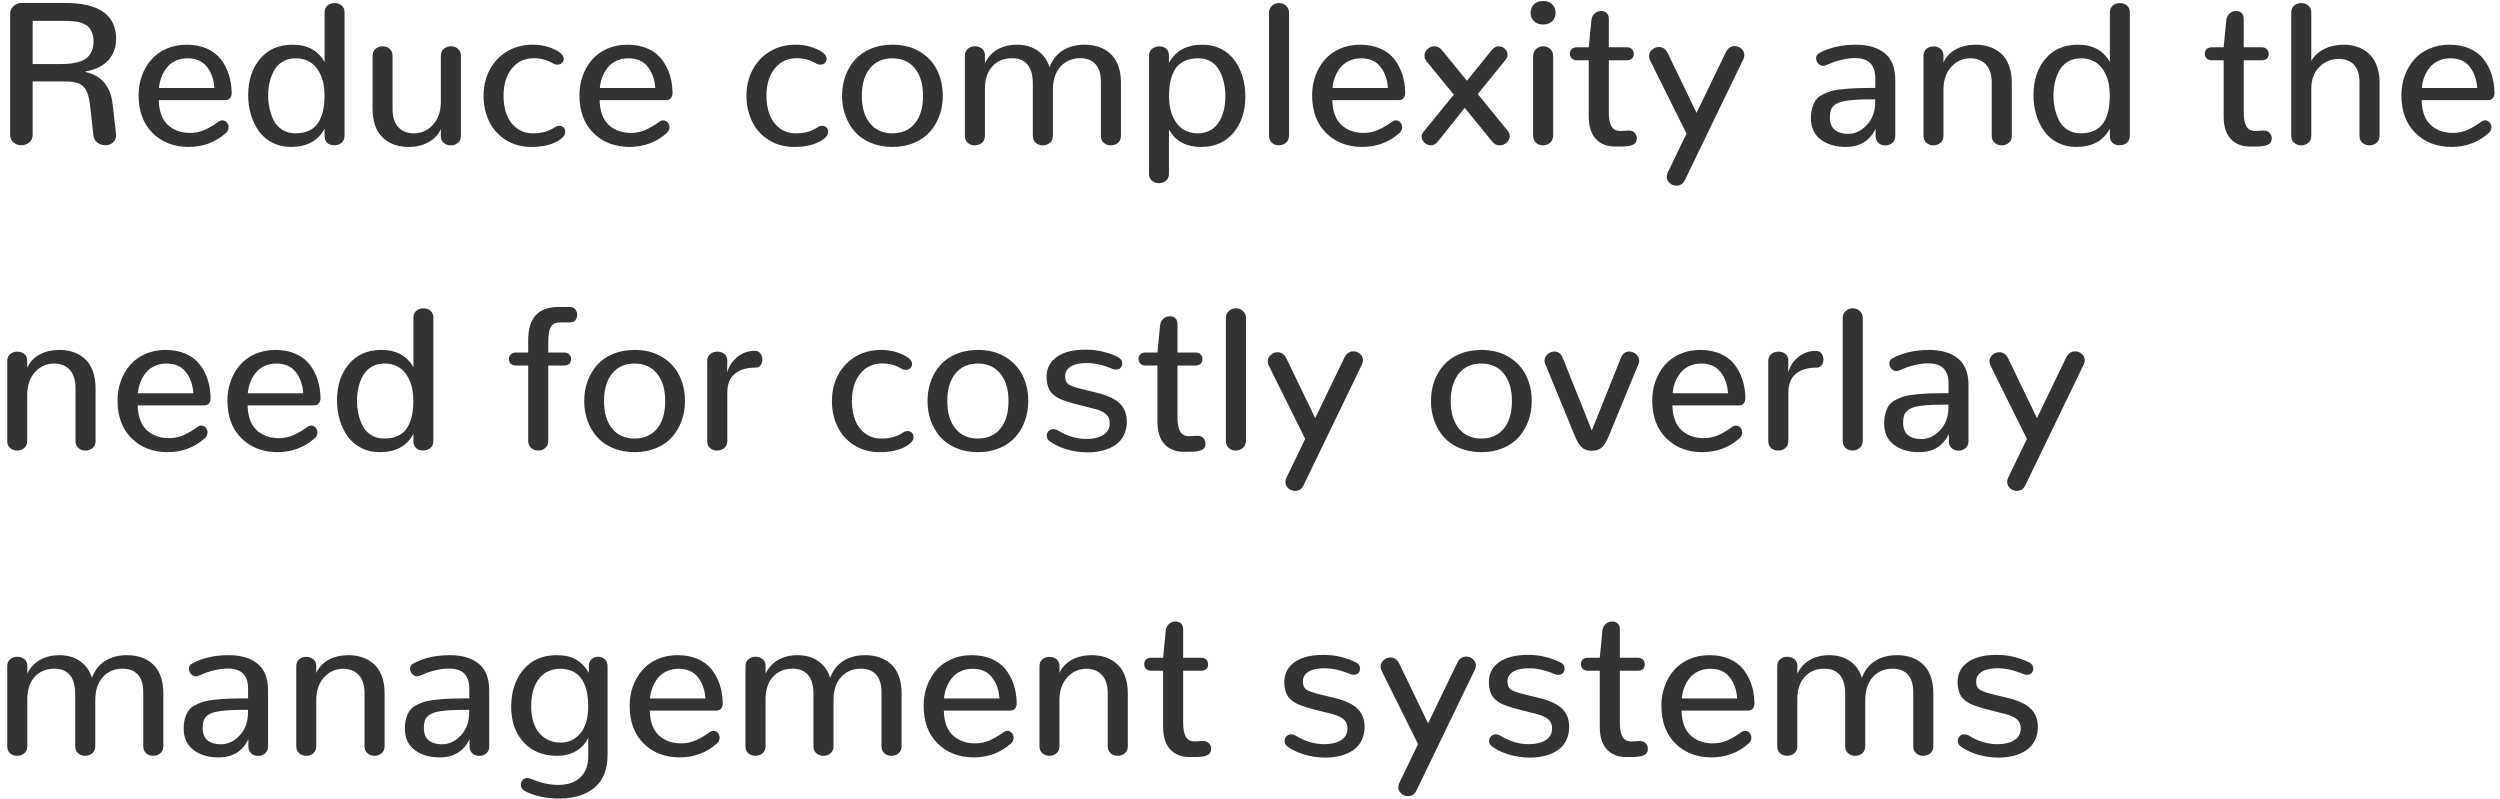 <?xml version="1.0" encoding="UTF-8"?>
<svg width="344px" height="110px" viewBox="0 0 344 110" version="1.1" xmlns="http://www.w3.org/2000/svg" xmlns:xlink="http://www.w3.org/1999/xlink">
    <!-- Generator: Sketch 52.6 (67491) - http://www.bohemiancoding.com/sketch -->
    <title>Reduce complexity an</title>
    <desc>Created with Sketch.</desc>
    <g id="Page-1" stroke="none" stroke-width="1" fill="none" fill-rule="evenodd">
        <g id="Artboard-Copy-78" transform="translate(-1552, -419)" fill="#333333">
            <path d="M1554.938,438.986 C1554.518,438.986 1554.156,438.856 1553.851,438.597 C1553.545,438.337 1553.393,437.975 1553.393,437.51 L1553.393,420.926 C1553.393,420.507 1553.545,420.149 1553.851,419.853 C1554.156,419.556 1554.523,419.408 1554.951,419.408 L1560.967,419.408 C1565.643,419.408 1567.98,421.062 1567.98,424.371 C1567.98,425.51 1567.625,426.479 1566.914,427.276 C1566.203,428.074 1565.141,428.596 1563.729,428.842 L1563.729,428.896 C1565.962,429.37 1567.219,430.861 1567.502,433.367 L1567.967,437.428 C1567.976,437.492 1567.98,437.551 1567.98,437.605 C1567.98,438.016 1567.835,438.348 1567.543,438.604 C1567.251,438.859 1566.91,438.986 1566.518,438.986 C1566.107,438.986 1565.738,438.868 1565.41,438.631 C1565.082,438.394 1564.895,438.057 1564.85,437.619 L1564.439,433.887 C1564.357,433.13 1564.255,432.535 1564.132,432.103 C1564.009,431.67 1563.813,431.3 1563.544,430.995 C1563.275,430.69 1562.929,430.482 1562.505,430.373 C1562.081,430.264 1561.523,430.209 1560.83,430.209 L1556.496,430.209 L1556.496,437.51 C1556.496,437.975 1556.341,438.337 1556.031,438.597 C1555.721,438.856 1555.357,438.986 1554.938,438.986 Z M1556.496,427.816 L1560.078,427.816 C1560.625,427.816 1561.097,427.8 1561.493,427.769 C1561.89,427.737 1562.316,427.659 1562.771,427.536 C1563.227,427.413 1563.596,427.242 1563.879,427.023 C1564.161,426.805 1564.398,426.502 1564.59,426.114 C1564.781,425.727 1564.877,425.26 1564.877,424.713 C1564.877,424.321 1564.827,423.975 1564.727,423.674 C1564.626,423.373 1564.506,423.122 1564.364,422.922 C1564.223,422.721 1564.027,422.553 1563.776,422.416 C1563.526,422.279 1563.296,422.177 1563.086,422.108 C1562.876,422.04 1562.601,421.985 1562.259,421.944 C1561.917,421.903 1561.641,421.881 1561.432,421.876 C1561.222,421.871 1560.939,421.869 1560.584,421.869 L1556.496,421.869 L1556.496,427.816 Z M1577.92,439.219 C1575.896,439.201 1574.249,438.556 1572.978,437.284 C1571.706,436.013 1571.07,434.283 1571.07,432.096 C1571.07,431.166 1571.218,430.286 1571.515,429.457 C1571.811,428.628 1572.232,427.892 1572.779,427.249 C1573.326,426.606 1574.021,426.096 1574.864,425.718 C1575.707,425.34 1576.644,425.15 1577.674,425.15 C1578.722,425.15 1579.649,425.328 1580.456,425.684 C1581.263,426.039 1581.905,426.527 1582.384,427.146 C1582.862,427.766 1583.227,428.461 1583.478,429.231 C1583.728,430.002 1583.863,430.842 1583.881,431.754 C1583.881,432.055 1583.808,432.301 1583.662,432.492 C1583.516,432.684 1583.298,432.779 1583.006,432.779 L1573.846,432.779 C1573.882,434.292 1574.288,435.418 1575.062,436.156 C1575.837,436.895 1576.854,437.273 1578.111,437.291 C1578.859,437.291 1579.542,437.152 1580.162,436.874 C1580.782,436.596 1581.415,436.22 1582.062,435.746 C1582.154,435.682 1582.243,435.634 1582.329,435.603 C1582.416,435.571 1582.505,435.555 1582.596,435.555 C1582.751,435.555 1582.894,435.598 1583.026,435.685 C1583.159,435.771 1583.263,435.887 1583.341,436.033 C1583.418,436.179 1583.457,436.334 1583.457,436.498 C1583.457,436.653 1583.423,436.803 1583.354,436.949 C1583.286,437.095 1583.179,437.227 1583.033,437.346 C1581.62,438.594 1579.916,439.219 1577.92,439.219 Z M1573.873,431.111 L1581.502,431.111 C1581.42,429.926 1581.074,428.949 1580.463,428.179 C1579.852,427.409 1578.964,427.023 1577.797,427.023 C1577.195,427.023 1576.648,427.14 1576.156,427.372 C1575.664,427.604 1575.261,427.919 1574.946,428.315 C1574.632,428.712 1574.386,429.147 1574.208,429.621 C1574.03,430.095 1573.919,430.592 1573.873,431.111 Z M1592.043,439.219 C1591.095,439.219 1590.243,439.025 1589.486,438.638 C1588.73,438.25 1588.112,437.726 1587.634,437.065 C1587.155,436.405 1586.788,435.65 1586.533,434.803 C1586.278,433.955 1586.15,433.053 1586.15,432.096 C1586.15,430.054 1586.697,428.386 1587.791,427.092 C1588.885,425.798 1590.37,425.15 1592.248,425.15 C1594.308,425.15 1595.78,425.948 1596.664,427.543 L1596.664,420.707 C1596.664,420.297 1596.801,419.98 1597.074,419.757 C1597.348,419.534 1597.671,419.422 1598.045,419.422 C1598.419,419.422 1598.74,419.534 1599.009,419.757 C1599.278,419.98 1599.412,420.297 1599.412,420.707 L1599.412,437.674 C1599.412,438.084 1599.275,438.405 1599.002,438.638 C1598.729,438.87 1598.405,438.986 1598.031,438.986 C1597.594,438.986 1597.257,438.875 1597.02,438.651 C1596.783,438.428 1596.664,438.102 1596.664,437.674 L1596.664,436.703 C1595.762,438.38 1594.221,439.219 1592.043,439.219 Z M1592.604,437.346 C1593.36,437.346 1594.005,437.22 1594.538,436.97 C1595.071,436.719 1595.488,436.357 1595.789,435.883 C1596.09,435.409 1596.309,434.867 1596.445,434.256 C1596.582,433.645 1596.65,432.939 1596.65,432.137 C1596.65,431.608 1596.607,431.102 1596.521,430.619 C1596.434,430.136 1596.288,429.674 1596.083,429.231 C1595.878,428.789 1595.627,428.407 1595.331,428.083 C1595.035,427.759 1594.661,427.502 1594.21,427.311 C1593.759,427.119 1593.255,427.023 1592.699,427.023 C1592.007,427.023 1591.405,427.176 1590.895,427.481 C1590.384,427.787 1589.99,428.195 1589.712,428.705 C1589.434,429.215 1589.229,429.758 1589.097,430.332 C1588.965,430.906 1588.898,431.508 1588.898,432.137 C1588.898,432.747 1588.96,433.338 1589.083,433.907 C1589.206,434.477 1589.4,435.028 1589.664,435.562 C1589.928,436.095 1590.313,436.523 1590.819,436.847 C1591.325,437.17 1591.92,437.337 1592.604,437.346 Z M1608.203,439.219 C1606.745,439.219 1605.558,438.779 1604.642,437.899 C1603.726,437.02 1603.268,435.701 1603.268,433.941 L1603.268,426.695 C1603.268,426.276 1603.404,425.95 1603.678,425.718 C1603.951,425.485 1604.275,425.369 1604.648,425.369 C1605.022,425.369 1605.343,425.485 1605.612,425.718 C1605.881,425.95 1606.016,426.276 1606.016,426.695 L1606.016,433.969 C1606.016,435.072 1606.275,435.91 1606.795,436.484 C1607.314,437.059 1608.025,437.346 1608.928,437.346 C1609.949,437.346 1610.817,436.967 1611.532,436.211 C1612.248,435.454 1612.624,434.443 1612.66,433.176 L1612.66,426.695 C1612.66,426.276 1612.797,425.95 1613.07,425.718 C1613.344,425.485 1613.672,425.369 1614.055,425.369 C1614.428,425.369 1614.75,425.485 1615.019,425.718 C1615.287,425.95 1615.422,426.276 1615.422,426.695 L1615.422,437.701 C1615.422,438.111 1615.285,438.43 1615.012,438.658 C1614.738,438.886 1614.41,439 1614.027,439 C1613.654,439 1613.332,438.891 1613.063,438.672 C1612.795,438.453 1612.66,438.148 1612.66,437.756 L1612.66,436.771 C1612.296,437.555 1611.721,438.159 1610.938,438.583 C1610.154,439.007 1609.242,439.219 1608.203,439.219 Z M1625.129,439.219 C1623.798,439.219 1622.627,438.902 1621.615,438.269 C1620.604,437.635 1619.838,436.787 1619.318,435.726 C1618.799,434.664 1618.539,433.481 1618.539,432.178 C1618.539,430.883 1618.812,429.705 1619.359,428.644 C1619.906,427.582 1620.697,426.734 1621.731,426.101 C1622.766,425.467 1623.953,425.15 1625.293,425.15 C1626.095,425.15 1626.822,425.257 1627.474,425.472 C1628.125,425.686 1628.652,425.943 1629.053,426.244 C1629.399,426.499 1629.572,426.786 1629.572,427.105 C1629.572,427.251 1629.534,427.386 1629.456,427.509 C1629.379,427.632 1629.274,427.728 1629.142,427.796 C1629.009,427.864 1628.861,427.898 1628.697,427.898 C1628.497,427.898 1628.301,427.844 1628.109,427.734 C1627.316,427.251 1626.437,427.01 1625.471,427.01 C1624.204,427.01 1623.19,427.481 1622.429,428.425 C1621.668,429.368 1621.287,430.624 1621.287,432.191 C1621.287,433.148 1621.433,434.01 1621.725,434.775 C1622.016,435.541 1622.474,436.161 1623.099,436.635 C1623.723,437.109 1624.468,437.346 1625.334,437.346 C1626.537,437.346 1627.535,437.068 1628.328,436.512 C1628.428,436.439 1628.531,436.386 1628.636,436.354 C1628.741,436.323 1628.843,436.307 1628.943,436.307 C1629.062,436.307 1629.171,436.327 1629.271,436.368 C1629.372,436.409 1629.461,436.466 1629.538,436.539 C1629.616,436.612 1629.675,436.701 1629.716,436.806 C1629.757,436.91 1629.777,437.018 1629.777,437.127 C1629.777,437.273 1629.739,437.423 1629.661,437.578 C1629.584,437.733 1629.463,437.879 1629.299,438.016 C1628.333,438.818 1626.943,439.219 1625.129,439.219 Z M1638.582,439.219 C1636.559,439.201 1634.911,438.556 1633.64,437.284 C1632.368,436.013 1631.732,434.283 1631.732,432.096 C1631.732,431.166 1631.881,430.286 1632.177,429.457 C1632.473,428.628 1632.895,427.892 1633.441,427.249 C1633.988,426.606 1634.683,426.096 1635.526,425.718 C1636.369,425.34 1637.306,425.15 1638.336,425.15 C1639.384,425.15 1640.312,425.328 1641.118,425.684 C1641.925,426.039 1642.567,426.527 1643.046,427.146 C1643.524,427.766 1643.889,428.461 1644.14,429.231 C1644.39,430.002 1644.525,430.842 1644.543,431.754 C1644.543,432.055 1644.47,432.301 1644.324,432.492 C1644.178,432.684 1643.96,432.779 1643.668,432.779 L1634.508,432.779 C1634.544,434.292 1634.95,435.418 1635.725,436.156 C1636.499,436.895 1637.516,437.273 1638.773,437.291 C1639.521,437.291 1640.204,437.152 1640.824,436.874 C1641.444,436.596 1642.077,436.22 1642.725,435.746 C1642.816,435.682 1642.905,435.634 1642.991,435.603 C1643.078,435.571 1643.167,435.555 1643.258,435.555 C1643.413,435.555 1643.556,435.598 1643.688,435.685 C1643.821,435.771 1643.925,435.887 1644.003,436.033 C1644.08,436.179 1644.119,436.334 1644.119,436.498 C1644.119,436.653 1644.085,436.803 1644.017,436.949 C1643.948,437.095 1643.841,437.227 1643.695,437.346 C1642.283,438.594 1640.578,439.219 1638.582,439.219 Z M1634.535,431.111 L1642.164,431.111 C1642.082,429.926 1641.736,428.949 1641.125,428.179 C1640.514,427.409 1639.626,427.023 1638.459,427.023 C1637.857,427.023 1637.311,427.14 1636.818,427.372 C1636.326,427.604 1635.923,427.919 1635.608,428.315 C1635.294,428.712 1635.048,429.147 1634.87,429.621 C1634.692,430.095 1634.581,430.592 1634.535,431.111 Z M1661.305,439.219 C1659.974,439.219 1658.803,438.902 1657.791,438.269 C1656.779,437.635 1656.014,436.787 1655.494,435.726 C1654.975,434.664 1654.715,433.481 1654.715,432.178 C1654.715,430.883 1654.988,429.705 1655.535,428.644 C1656.082,427.582 1656.873,426.734 1657.907,426.101 C1658.942,425.467 1660.129,425.15 1661.469,425.15 C1662.271,425.15 1662.998,425.257 1663.649,425.472 C1664.301,425.686 1664.827,425.943 1665.229,426.244 C1665.575,426.499 1665.748,426.786 1665.748,427.105 C1665.748,427.251 1665.709,427.386 1665.632,427.509 C1665.554,427.632 1665.45,427.728 1665.317,427.796 C1665.185,427.864 1665.037,427.898 1664.873,427.898 C1664.673,427.898 1664.477,427.844 1664.285,427.734 C1663.492,427.251 1662.613,427.01 1661.646,427.01 C1660.38,427.01 1659.366,427.481 1658.604,428.425 C1657.843,429.368 1657.463,430.624 1657.463,432.191 C1657.463,433.148 1657.609,434.01 1657.9,434.775 C1658.192,435.541 1658.65,436.161 1659.274,436.635 C1659.899,437.109 1660.644,437.346 1661.51,437.346 C1662.713,437.346 1663.711,437.068 1664.504,436.512 C1664.604,436.439 1664.707,436.386 1664.812,436.354 C1664.916,436.323 1665.019,436.307 1665.119,436.307 C1665.238,436.307 1665.347,436.327 1665.447,436.368 C1665.548,436.409 1665.636,436.466 1665.714,436.539 C1665.791,436.612 1665.851,436.701 1665.892,436.806 C1665.933,436.91 1665.953,437.018 1665.953,437.127 C1665.953,437.273 1665.914,437.423 1665.837,437.578 C1665.759,437.733 1665.639,437.879 1665.475,438.016 C1664.508,438.818 1663.119,439.219 1661.305,439.219 Z M1674.799,437.346 C1676.13,437.337 1677.164,436.876 1677.902,435.965 C1678.641,435.053 1679.01,433.796 1679.01,432.191 C1679.01,430.596 1678.636,429.336 1677.889,428.411 C1677.141,427.486 1676.111,427.023 1674.799,427.023 C1673.477,427.023 1672.445,427.484 1671.702,428.404 C1670.959,429.325 1670.588,430.587 1670.588,432.191 C1670.588,433.786 1670.962,435.044 1671.709,435.965 C1672.456,436.885 1673.486,437.346 1674.799,437.346 Z M1674.799,439.219 C1673.696,439.219 1672.698,439.03 1671.805,438.651 C1670.911,438.273 1670.182,437.76 1669.617,437.113 C1669.052,436.466 1668.619,435.723 1668.318,434.885 C1668.018,434.046 1667.867,433.148 1667.867,432.191 C1667.867,431.225 1668.018,430.321 1668.318,429.478 C1668.619,428.634 1669.054,427.889 1669.624,427.242 C1670.194,426.595 1670.923,426.085 1671.812,425.711 C1672.7,425.337 1673.696,425.15 1674.799,425.15 C1676.248,425.15 1677.504,425.469 1678.565,426.107 C1679.627,426.745 1680.42,427.591 1680.944,428.644 C1681.468,429.696 1681.73,430.879 1681.73,432.191 C1681.73,433.139 1681.58,434.035 1681.279,434.878 C1680.979,435.721 1680.546,436.466 1679.98,437.113 C1679.415,437.76 1678.686,438.273 1677.793,438.651 C1676.9,439.03 1675.902,439.219 1674.799,439.219 Z M1686.119,439 C1685.745,439 1685.426,438.886 1685.162,438.658 C1684.898,438.43 1684.766,438.107 1684.766,437.688 L1684.766,426.654 C1684.766,426.253 1684.902,425.939 1685.176,425.711 C1685.449,425.483 1685.773,425.369 1686.146,425.369 C1686.511,425.369 1686.832,425.476 1687.11,425.69 C1687.388,425.905 1687.527,426.203 1687.527,426.586 L1687.527,427.68 C1687.956,426.832 1688.55,426.199 1689.312,425.779 C1690.073,425.36 1690.941,425.15 1691.916,425.15 C1693.055,425.15 1694.019,425.431 1694.808,425.991 C1695.596,426.552 1696.132,427.311 1696.414,428.268 C1696.806,427.229 1697.419,426.449 1698.253,425.93 C1699.087,425.41 1700.087,425.15 1701.254,425.15 C1701.956,425.15 1702.603,425.251 1703.195,425.451 C1703.788,425.652 1704.314,425.957 1704.774,426.367 C1705.235,426.777 1705.595,427.322 1705.854,428.001 C1706.114,428.68 1706.244,429.466 1706.244,430.359 L1706.244,437.688 C1706.244,438.107 1706.107,438.43 1705.834,438.658 C1705.561,438.886 1705.232,439 1704.85,439 C1704.476,439 1704.155,438.886 1703.886,438.658 C1703.617,438.43 1703.482,438.107 1703.482,437.688 L1703.482,430.291 C1703.482,429.197 1703.236,428.377 1702.744,427.83 C1702.252,427.283 1701.546,427.01 1700.625,427.01 C1699.531,427.01 1698.633,427.39 1697.932,428.151 C1697.23,428.912 1696.879,429.995 1696.879,431.398 L1696.879,437.674 C1696.879,438.093 1696.742,438.419 1696.469,438.651 C1696.195,438.884 1695.867,439 1695.484,439 C1695.111,439 1694.789,438.884 1694.521,438.651 C1694.252,438.419 1694.117,438.093 1694.117,437.674 L1694.117,430.51 C1694.117,429.325 1693.869,428.445 1693.372,427.871 C1692.875,427.297 1692.171,427.01 1691.26,427.01 C1690.13,427.01 1689.225,427.383 1688.546,428.131 C1687.867,428.878 1687.527,429.908 1687.527,431.221 L1687.527,437.688 C1687.527,438.107 1687.388,438.43 1687.11,438.658 C1686.832,438.886 1686.502,439 1686.119,439 Z M1711.467,444.209 C1711.102,444.209 1710.783,444.095 1710.51,443.867 C1710.236,443.639 1710.1,443.325 1710.1,442.924 L1710.1,426.695 C1710.1,426.285 1710.236,425.964 1710.51,425.731 C1710.783,425.499 1711.107,425.383 1711.48,425.383 C1711.918,425.383 1712.255,425.494 1712.492,425.718 C1712.729,425.941 1712.848,426.262 1712.848,426.682 L1712.848,427.652 C1713.75,425.984 1715.29,425.15 1717.469,425.15 C1718.417,425.15 1719.269,425.344 1720.025,425.731 C1720.782,426.119 1721.399,426.643 1721.878,427.304 C1722.356,427.965 1722.723,428.716 1722.979,429.56 C1723.234,430.403 1723.361,431.303 1723.361,432.26 C1723.361,434.301 1722.814,435.972 1721.721,437.271 C1720.627,438.569 1719.141,439.219 1717.264,439.219 C1715.204,439.219 1713.732,438.417 1712.848,436.812 L1712.848,442.924 C1712.848,443.325 1712.711,443.639 1712.438,443.867 C1712.164,444.095 1711.841,444.209 1711.467,444.209 Z M1716.812,437.346 C1717.368,437.346 1717.868,437.243 1718.31,437.038 C1718.752,436.833 1719.114,436.564 1719.396,436.231 C1719.679,435.899 1719.914,435.507 1720.101,435.056 C1720.287,434.604 1720.42,434.146 1720.497,433.682 C1720.575,433.217 1720.613,432.734 1720.613,432.232 C1720.613,431.622 1720.552,431.032 1720.429,430.462 C1720.306,429.892 1720.112,429.341 1719.848,428.808 C1719.583,428.274 1719.198,427.844 1718.692,427.516 C1718.187,427.187 1717.592,427.023 1716.908,427.023 C1716.152,427.023 1715.507,427.149 1714.974,427.399 C1714.44,427.65 1714.023,428.012 1713.723,428.486 C1713.422,428.96 1713.203,429.503 1713.066,430.113 C1712.93,430.724 1712.861,431.43 1712.861,432.232 C1712.861,432.761 1712.905,433.267 1712.991,433.75 C1713.078,434.233 1713.224,434.696 1713.429,435.138 C1713.634,435.58 1713.884,435.963 1714.181,436.286 C1714.477,436.61 1714.851,436.867 1715.302,437.059 C1715.753,437.25 1716.257,437.346 1716.812,437.346 Z M1727.969,439 C1727.595,439 1727.276,438.882 1727.012,438.645 C1726.747,438.408 1726.615,438.066 1726.615,437.619 L1726.615,420.789 C1726.615,420.37 1726.752,420.037 1727.025,419.791 C1727.299,419.545 1727.622,419.422 1727.996,419.422 C1728.37,419.422 1728.693,419.545 1728.967,419.791 C1729.24,420.037 1729.377,420.37 1729.377,420.789 L1729.377,437.619 C1729.377,438.048 1729.236,438.385 1728.953,438.631 C1728.671,438.877 1728.342,439 1727.969,439 Z M1739.398,439.219 C1737.375,439.201 1735.728,438.556 1734.456,437.284 C1733.185,436.013 1732.549,434.283 1732.549,432.096 C1732.549,431.166 1732.697,430.286 1732.993,429.457 C1733.289,428.628 1733.711,427.892 1734.258,427.249 C1734.805,426.606 1735.5,426.096 1736.343,425.718 C1737.186,425.34 1738.122,425.15 1739.152,425.15 C1740.201,425.15 1741.128,425.328 1741.935,425.684 C1742.741,426.039 1743.384,426.527 1743.862,427.146 C1744.341,427.766 1744.705,428.461 1744.956,429.231 C1745.207,430.002 1745.341,430.842 1745.359,431.754 C1745.359,432.055 1745.286,432.301 1745.141,432.492 C1744.995,432.684 1744.776,432.779 1744.484,432.779 L1735.324,432.779 C1735.361,434.292 1735.766,435.418 1736.541,436.156 C1737.316,436.895 1738.332,437.273 1739.59,437.291 C1740.337,437.291 1741.021,437.152 1741.641,436.874 C1742.26,436.596 1742.894,436.22 1743.541,435.746 C1743.632,435.682 1743.721,435.634 1743.808,435.603 C1743.894,435.571 1743.983,435.555 1744.074,435.555 C1744.229,435.555 1744.373,435.598 1744.505,435.685 C1744.637,435.771 1744.742,435.887 1744.819,436.033 C1744.897,436.179 1744.936,436.334 1744.936,436.498 C1744.936,436.653 1744.901,436.803 1744.833,436.949 C1744.765,437.095 1744.658,437.227 1744.512,437.346 C1743.099,438.594 1741.395,439.219 1739.398,439.219 Z M1735.352,431.111 L1742.98,431.111 C1742.898,429.926 1742.552,428.949 1741.941,428.179 C1741.331,427.409 1740.442,427.023 1739.275,427.023 C1738.674,427.023 1738.127,427.14 1737.635,427.372 C1737.143,427.604 1736.739,427.919 1736.425,428.315 C1736.11,428.712 1735.864,429.147 1735.687,429.621 C1735.509,430.095 1735.397,430.592 1735.352,431.111 Z M1758.361,439 C1757.933,439 1757.577,438.813 1757.295,438.439 L1753.549,433.846 L1749.83,438.494 C1749.557,438.831 1749.247,439 1748.9,439 C1748.563,439 1748.265,438.877 1748.005,438.631 C1747.745,438.385 1747.615,438.107 1747.615,437.797 C1747.615,437.56 1747.697,437.346 1747.861,437.154 L1752.045,432.027 L1748.271,427.406 C1748.098,427.187 1748.012,426.941 1748.012,426.668 C1748.012,426.322 1748.148,426.019 1748.422,425.759 C1748.695,425.499 1749.014,425.369 1749.379,425.369 C1749.789,425.369 1750.145,425.561 1750.445,425.943 L1753.85,430.113 L1757.268,425.889 C1757.55,425.542 1757.869,425.369 1758.225,425.369 C1758.544,425.369 1758.826,425.485 1759.072,425.718 C1759.318,425.95 1759.441,426.221 1759.441,426.531 C1759.441,426.759 1759.355,426.987 1759.182,427.215 L1755.34,431.945 L1759.469,437.004 C1759.651,437.232 1759.742,437.473 1759.742,437.729 C1759.742,438.066 1759.603,438.362 1759.325,438.617 C1759.047,438.872 1758.726,439 1758.361,439 Z M1764.322,439 C1763.939,439 1763.616,438.882 1763.352,438.645 C1763.087,438.408 1762.955,438.066 1762.955,437.619 L1762.955,426.75 C1762.955,426.322 1763.094,425.984 1763.372,425.738 C1763.65,425.492 1763.976,425.369 1764.35,425.369 C1764.714,425.369 1765.033,425.492 1765.307,425.738 C1765.58,425.984 1765.717,426.322 1765.717,426.75 L1765.717,437.619 C1765.717,438.048 1765.578,438.385 1765.3,438.631 C1765.022,438.877 1764.696,439 1764.322,439 Z M1764.336,422.375 C1763.826,422.375 1763.411,422.227 1763.092,421.931 C1762.773,421.634 1762.613,421.245 1762.613,420.762 C1762.613,420.279 1762.773,419.887 1763.092,419.586 C1763.411,419.285 1763.83,419.135 1764.35,419.135 C1764.86,419.135 1765.27,419.285 1765.58,419.586 C1765.89,419.887 1766.045,420.279 1766.045,420.762 C1766.045,421.245 1765.888,421.634 1765.573,421.931 C1765.259,422.227 1764.846,422.375 1764.336,422.375 Z M1774.221,439.164 C1773.109,439.164 1772.229,438.813 1771.582,438.111 C1770.935,437.41 1770.611,436.38 1770.611,435.021 L1770.611,427.297 L1769.025,427.297 C1768.697,427.297 1768.447,427.213 1768.273,427.044 C1768.1,426.875 1768.014,426.659 1768.014,426.395 C1768.014,426.13 1768.098,425.916 1768.267,425.752 C1768.435,425.588 1768.684,425.506 1769.012,425.506 L1770.611,425.506 L1770.98,421.719 C1771.026,421.372 1771.174,421.085 1771.425,420.857 C1771.675,420.63 1771.979,420.516 1772.334,420.516 C1772.635,420.516 1772.883,420.607 1773.079,420.789 C1773.275,420.971 1773.373,421.24 1773.373,421.596 L1773.373,425.506 L1775.82,425.506 C1776.148,425.506 1776.395,425.592 1776.559,425.766 C1776.723,425.939 1776.805,426.158 1776.805,426.422 C1776.805,426.686 1776.723,426.898 1776.559,427.058 C1776.395,427.217 1776.148,427.297 1775.82,427.297 L1773.373,427.297 L1773.373,434.447 C1773.373,435.322 1773.496,435.969 1773.742,436.389 C1773.988,436.808 1774.389,437.018 1774.945,437.018 L1775.082,437.018 L1776.053,436.963 L1776.135,436.963 C1776.472,436.963 1776.739,437.07 1776.935,437.284 C1777.131,437.498 1777.229,437.747 1777.229,438.029 C1777.229,438.175 1777.206,438.307 1777.16,438.426 C1777.115,438.544 1777.055,438.642 1776.982,438.72 C1776.909,438.797 1776.812,438.863 1776.688,438.918 C1776.565,438.973 1776.445,439.016 1776.326,439.048 C1776.208,439.08 1776.06,439.105 1775.882,439.123 C1775.704,439.141 1775.542,439.153 1775.396,439.157 C1775.251,439.162 1775.077,439.164 1774.877,439.164 L1774.221,439.164 Z M1783.846,443.771 C1783.59,444.291 1783.203,444.551 1782.684,444.551 C1782.337,444.551 1782.027,444.43 1781.754,444.188 C1781.48,443.947 1781.344,443.658 1781.344,443.32 C1781.344,443.129 1781.389,442.938 1781.48,442.746 L1784.064,437.387 L1779.061,427.324 C1778.96,427.124 1778.91,426.923 1778.91,426.723 C1778.91,426.376 1779.049,426.08 1779.327,425.834 C1779.605,425.588 1779.922,425.465 1780.277,425.465 C1780.432,425.465 1780.58,425.492 1780.722,425.547 C1780.863,425.602 1781,425.693 1781.132,425.82 C1781.264,425.948 1781.376,426.103 1781.467,426.285 L1785.445,434.529 L1789.479,426.176 C1789.615,425.893 1789.791,425.684 1790.005,425.547 C1790.219,425.41 1790.445,425.342 1790.682,425.342 C1791.037,425.342 1791.349,425.463 1791.618,425.704 C1791.887,425.946 1792.021,426.24 1792.021,426.586 C1792.021,426.777 1791.976,426.964 1791.885,427.146 L1783.846,443.771 Z M1805.994,439.219 C1804.572,439.219 1803.415,438.877 1802.521,438.193 C1801.628,437.51 1801.182,436.539 1801.182,435.281 C1801.182,434.743 1801.239,434.272 1801.353,433.866 C1801.466,433.461 1801.624,433.11 1801.824,432.813 C1802.025,432.517 1802.312,432.267 1802.686,432.062 C1803.059,431.856 1803.458,431.69 1803.882,431.562 C1804.306,431.435 1804.853,431.337 1805.522,431.269 C1806.192,431.2 1806.867,431.155 1807.546,431.132 C1808.225,431.109 1809.057,431.098 1810.041,431.098 L1810.041,429.758 C1810.041,427.917 1809.12,426.996 1807.279,426.996 C1806.742,426.996 1806.19,427.058 1805.625,427.181 C1805.06,427.304 1804.634,427.42 1804.347,427.529 C1804.06,427.639 1803.679,427.794 1803.205,427.994 C1803.096,428.04 1802.982,428.062 1802.863,428.062 C1802.772,428.062 1802.686,428.049 1802.604,428.021 C1802.521,427.994 1802.444,427.955 1802.371,427.905 C1802.298,427.855 1802.232,427.796 1802.173,427.728 C1802.114,427.659 1802.063,427.586 1802.022,427.509 C1801.981,427.431 1801.95,427.352 1801.927,427.27 C1801.904,427.188 1801.893,427.105 1801.893,427.023 C1801.893,426.868 1801.929,426.729 1802.002,426.606 C1802.075,426.483 1802.189,426.381 1802.344,426.299 C1803.757,425.533 1805.434,425.15 1807.375,425.15 C1809.052,425.15 1810.374,425.542 1811.34,426.326 C1812.306,427.11 1812.789,428.331 1812.789,429.99 L1812.789,437.701 C1812.789,438.111 1812.652,438.433 1812.379,438.665 C1812.105,438.897 1811.786,439.014 1811.422,439.014 C1811.185,439.014 1810.968,438.966 1810.772,438.87 C1810.576,438.774 1810.412,438.629 1810.28,438.433 C1810.148,438.237 1810.082,438.002 1810.082,437.729 L1810.082,436.717 C1809.271,438.385 1807.908,439.219 1805.994,439.219 Z M1806.268,437.414 C1807.261,437.414 1808.136,437.004 1808.893,436.184 C1809.649,435.363 1810.027,434.32 1810.027,433.053 L1810.027,432.67 C1809.152,432.67 1808.423,432.681 1807.84,432.704 C1807.257,432.727 1806.716,432.772 1806.22,432.841 C1805.723,432.909 1805.333,432.998 1805.051,433.107 C1804.768,433.217 1804.524,433.367 1804.319,433.559 C1804.114,433.75 1803.975,433.976 1803.902,434.235 C1803.829,434.495 1803.793,434.807 1803.793,435.172 C1803.793,435.938 1804.016,436.503 1804.463,436.867 C1804.91,437.232 1805.511,437.414 1806.268,437.414 Z M1818.039,439 C1817.665,439 1817.344,438.884 1817.075,438.651 C1816.806,438.419 1816.672,438.098 1816.672,437.688 L1816.672,426.668 C1816.672,426.258 1816.809,425.941 1817.082,425.718 C1817.355,425.494 1817.679,425.383 1818.053,425.383 C1818.426,425.383 1818.748,425.492 1819.017,425.711 C1819.285,425.93 1819.42,426.235 1819.42,426.627 L1819.42,427.598 C1819.785,426.805 1820.356,426.199 1821.136,425.779 C1821.915,425.36 1822.824,425.15 1823.863,425.15 C1824.565,425.15 1825.21,425.253 1825.798,425.458 C1826.386,425.663 1826.91,425.973 1827.37,426.388 C1827.83,426.802 1828.188,427.354 1828.443,428.042 C1828.699,428.73 1828.826,429.521 1828.826,430.414 L1828.826,437.688 C1828.826,438.098 1828.687,438.419 1828.409,438.651 C1828.131,438.884 1827.805,439 1827.432,439 C1827.058,439 1826.737,438.884 1826.468,438.651 C1826.199,438.419 1826.064,438.098 1826.064,437.688 L1826.064,430.387 C1826.064,429.293 1825.8,428.459 1825.271,427.885 C1824.743,427.311 1824.027,427.023 1823.125,427.023 C1822.113,427.023 1821.252,427.399 1820.541,428.151 C1819.83,428.903 1819.456,429.917 1819.42,431.193 L1819.42,437.688 C1819.42,438.098 1819.283,438.419 1819.01,438.651 C1818.736,438.884 1818.413,439 1818.039,439 Z M1837.699,439.219 C1836.751,439.219 1835.899,439.025 1835.143,438.638 C1834.386,438.25 1833.769,437.726 1833.29,437.065 C1832.812,436.405 1832.445,435.65 1832.189,434.803 C1831.934,433.955 1831.807,433.053 1831.807,432.096 C1831.807,430.054 1832.354,428.386 1833.447,427.092 C1834.541,425.798 1836.027,425.15 1837.904,425.15 C1839.964,425.15 1841.436,425.948 1842.32,427.543 L1842.32,420.707 C1842.32,420.297 1842.457,419.98 1842.73,419.757 C1843.004,419.534 1843.327,419.422 1843.701,419.422 C1844.075,419.422 1844.396,419.534 1844.665,419.757 C1844.934,419.98 1845.068,420.297 1845.068,420.707 L1845.068,437.674 C1845.068,438.084 1844.932,438.405 1844.658,438.638 C1844.385,438.87 1844.061,438.986 1843.688,438.986 C1843.25,438.986 1842.913,438.875 1842.676,438.651 C1842.439,438.428 1842.32,438.102 1842.32,437.674 L1842.32,436.703 C1841.418,438.38 1839.878,439.219 1837.699,439.219 Z M1838.26,437.346 C1839.016,437.346 1839.661,437.22 1840.194,436.97 C1840.728,436.719 1841.145,436.357 1841.445,435.883 C1841.746,435.409 1841.965,434.867 1842.102,434.256 C1842.238,433.645 1842.307,432.939 1842.307,432.137 C1842.307,431.608 1842.263,431.102 1842.177,430.619 C1842.09,430.136 1841.944,429.674 1841.739,429.231 C1841.534,428.789 1841.284,428.407 1840.987,428.083 C1840.691,427.759 1840.317,427.502 1839.866,427.311 C1839.415,427.119 1838.911,427.023 1838.355,427.023 C1837.663,427.023 1837.061,427.176 1836.551,427.481 C1836.04,427.787 1835.646,428.195 1835.368,428.705 C1835.09,429.215 1834.885,429.758 1834.753,430.332 C1834.621,430.906 1834.555,431.508 1834.555,432.137 C1834.555,432.747 1834.616,433.338 1834.739,433.907 C1834.862,434.477 1835.056,435.028 1835.32,435.562 C1835.585,436.095 1835.97,436.523 1836.476,436.847 C1836.981,437.17 1837.576,437.337 1838.26,437.346 Z M1861.584,439.164 C1860.472,439.164 1859.592,438.813 1858.945,438.111 C1858.298,437.41 1857.975,436.38 1857.975,435.021 L1857.975,427.297 L1856.389,427.297 C1856.061,427.297 1855.81,427.213 1855.637,427.044 C1855.464,426.875 1855.377,426.659 1855.377,426.395 C1855.377,426.13 1855.461,425.916 1855.63,425.752 C1855.799,425.588 1856.047,425.506 1856.375,425.506 L1857.975,425.506 L1858.344,421.719 C1858.389,421.372 1858.537,421.085 1858.788,420.857 C1859.039,420.63 1859.342,420.516 1859.697,420.516 C1859.998,420.516 1860.246,420.607 1860.442,420.789 C1860.638,420.971 1860.736,421.24 1860.736,421.596 L1860.736,425.506 L1863.184,425.506 C1863.512,425.506 1863.758,425.592 1863.922,425.766 C1864.086,425.939 1864.168,426.158 1864.168,426.422 C1864.168,426.686 1864.086,426.898 1863.922,427.058 C1863.758,427.217 1863.512,427.297 1863.184,427.297 L1860.736,427.297 L1860.736,434.447 C1860.736,435.322 1860.859,435.969 1861.105,436.389 C1861.352,436.808 1861.753,437.018 1862.309,437.018 L1862.445,437.018 L1863.416,436.963 L1863.498,436.963 C1863.835,436.963 1864.102,437.07 1864.298,437.284 C1864.494,437.498 1864.592,437.747 1864.592,438.029 C1864.592,438.175 1864.569,438.307 1864.523,438.426 C1864.478,438.544 1864.419,438.642 1864.346,438.72 C1864.273,438.797 1864.175,438.863 1864.052,438.918 C1863.929,438.973 1863.808,439.016 1863.689,439.048 C1863.571,439.08 1863.423,439.105 1863.245,439.123 C1863.067,439.141 1862.906,439.153 1862.76,439.157 C1862.614,439.162 1862.441,439.164 1862.24,439.164 L1861.584,439.164 Z M1868.639,439 C1868.265,439 1867.944,438.884 1867.675,438.651 C1867.406,438.419 1867.271,438.093 1867.271,437.674 L1867.271,420.707 C1867.271,420.306 1867.408,419.992 1867.682,419.764 C1867.955,419.536 1868.279,419.422 1868.652,419.422 C1869.026,419.422 1869.35,419.536 1869.623,419.764 C1869.896,419.992 1870.033,420.306 1870.033,420.707 L1870.033,427.379 C1870.425,426.686 1871.018,426.142 1871.811,425.745 C1872.604,425.349 1873.506,425.15 1874.518,425.15 C1875.183,425.15 1875.803,425.251 1876.377,425.451 C1876.951,425.652 1877.468,425.955 1877.929,426.36 C1878.389,426.766 1878.754,427.311 1879.022,427.994 C1879.291,428.678 1879.426,429.466 1879.426,430.359 L1879.426,437.674 C1879.426,438.093 1879.289,438.419 1879.016,438.651 C1878.742,438.884 1878.414,439 1878.031,439 C1877.658,439 1877.336,438.884 1877.067,438.651 C1876.799,438.419 1876.664,438.093 1876.664,437.674 L1876.664,430.277 C1876.664,429.22 1876.409,428.427 1875.898,427.898 C1875.388,427.37 1874.7,427.105 1873.834,427.105 C1872.777,427.105 1871.879,427.475 1871.141,428.213 C1870.402,428.951 1870.033,429.963 1870.033,431.248 L1870.033,437.674 C1870.033,438.093 1869.896,438.419 1869.623,438.651 C1869.35,438.884 1869.021,439 1868.639,439 Z M1889.283,439.219 C1887.26,439.201 1885.612,438.556 1884.341,437.284 C1883.069,436.013 1882.434,434.283 1882.434,432.096 C1882.434,431.166 1882.582,430.286 1882.878,429.457 C1883.174,428.628 1883.596,427.892 1884.143,427.249 C1884.689,426.606 1885.384,426.096 1886.228,425.718 C1887.071,425.34 1888.007,425.15 1889.037,425.15 C1890.085,425.15 1891.013,425.328 1891.819,425.684 C1892.626,426.039 1893.269,426.527 1893.747,427.146 C1894.226,427.766 1894.59,428.461 1894.841,429.231 C1895.091,430.002 1895.226,430.842 1895.244,431.754 C1895.244,432.055 1895.171,432.301 1895.025,432.492 C1894.88,432.684 1894.661,432.779 1894.369,432.779 L1885.209,432.779 C1885.245,434.292 1885.651,435.418 1886.426,436.156 C1887.201,436.895 1888.217,437.273 1889.475,437.291 C1890.222,437.291 1890.906,437.152 1891.525,436.874 C1892.145,436.596 1892.779,436.22 1893.426,435.746 C1893.517,435.682 1893.606,435.634 1893.692,435.603 C1893.779,435.571 1893.868,435.555 1893.959,435.555 C1894.114,435.555 1894.257,435.598 1894.39,435.685 C1894.522,435.771 1894.627,435.887 1894.704,436.033 C1894.782,436.179 1894.82,436.334 1894.82,436.498 C1894.82,436.653 1894.786,436.803 1894.718,436.949 C1894.649,437.095 1894.542,437.227 1894.396,437.346 C1892.984,438.594 1891.279,439.219 1889.283,439.219 Z M1885.236,431.111 L1892.865,431.111 C1892.783,429.926 1892.437,428.949 1891.826,428.179 C1891.215,427.409 1890.327,427.023 1889.16,427.023 C1888.559,427.023 1888.012,427.14 1887.52,427.372 C1887.027,427.604 1886.624,427.919 1886.31,428.315 C1885.995,428.712 1885.749,429.147 1885.571,429.621 C1885.394,430.095 1885.282,430.592 1885.236,431.111 Z M1554.363,481 C1553.99,481 1553.668,480.884 1553.399,480.651 C1553.131,480.419 1552.996,480.098 1552.996,479.688 L1552.996,468.668 C1552.996,468.258 1553.133,467.941 1553.406,467.718 C1553.68,467.494 1554.003,467.383 1554.377,467.383 C1554.751,467.383 1555.072,467.492 1555.341,467.711 C1555.61,467.93 1555.744,468.235 1555.744,468.627 L1555.744,469.598 C1556.109,468.805 1556.681,468.199 1557.46,467.779 C1558.239,467.36 1559.148,467.15 1560.188,467.15 C1560.889,467.15 1561.534,467.253 1562.122,467.458 C1562.71,467.663 1563.234,467.973 1563.694,468.388 C1564.155,468.802 1564.512,469.354 1564.768,470.042 C1565.023,470.73 1565.15,471.521 1565.15,472.414 L1565.15,479.688 C1565.15,480.098 1565.011,480.419 1564.733,480.651 C1564.455,480.884 1564.13,481 1563.756,481 C1563.382,481 1563.061,480.884 1562.792,480.651 C1562.523,480.419 1562.389,480.098 1562.389,479.688 L1562.389,472.387 C1562.389,471.293 1562.124,470.459 1561.596,469.885 C1561.067,469.311 1560.352,469.023 1559.449,469.023 C1558.437,469.023 1557.576,469.399 1556.865,470.151 C1556.154,470.903 1555.781,471.917 1555.744,473.193 L1555.744,479.688 C1555.744,480.098 1555.607,480.419 1555.334,480.651 C1555.061,480.884 1554.737,481 1554.363,481 Z M1575.021,481.219 C1572.998,481.201 1571.351,480.556 1570.079,479.284 C1568.808,478.013 1568.172,476.283 1568.172,474.096 C1568.172,473.166 1568.32,472.286 1568.616,471.457 C1568.912,470.628 1569.334,469.892 1569.881,469.249 C1570.428,468.606 1571.123,468.096 1571.966,467.718 C1572.809,467.34 1573.745,467.15 1574.775,467.15 C1575.824,467.15 1576.751,467.328 1577.558,467.684 C1578.364,468.039 1579.007,468.527 1579.485,469.146 C1579.964,469.766 1580.328,470.461 1580.579,471.231 C1580.83,472.002 1580.964,472.842 1580.982,473.754 C1580.982,474.055 1580.91,474.301 1580.764,474.492 C1580.618,474.684 1580.399,474.779 1580.107,474.779 L1570.947,474.779 C1570.984,476.292 1571.389,477.418 1572.164,478.156 C1572.939,478.895 1573.955,479.273 1575.213,479.291 C1575.96,479.291 1576.644,479.152 1577.264,478.874 C1577.883,478.596 1578.517,478.22 1579.164,477.746 C1579.255,477.682 1579.344,477.634 1579.431,477.603 C1579.517,477.571 1579.606,477.555 1579.697,477.555 C1579.852,477.555 1579.996,477.598 1580.128,477.685 C1580.26,477.771 1580.365,477.887 1580.442,478.033 C1580.52,478.179 1580.559,478.334 1580.559,478.498 C1580.559,478.653 1580.524,478.803 1580.456,478.949 C1580.388,479.095 1580.281,479.227 1580.135,479.346 C1578.722,480.594 1577.018,481.219 1575.021,481.219 Z M1570.975,473.111 L1578.604,473.111 C1578.521,471.926 1578.175,470.949 1577.564,470.179 C1576.954,469.409 1576.065,469.023 1574.898,469.023 C1574.297,469.023 1573.75,469.14 1573.258,469.372 C1572.766,469.604 1572.362,469.919 1572.048,470.315 C1571.733,470.712 1571.487,471.147 1571.31,471.621 C1571.132,472.095 1571.02,472.592 1570.975,473.111 Z M1590.143,481.219 C1588.119,481.201 1586.472,480.556 1585.2,479.284 C1583.929,478.013 1583.293,476.283 1583.293,474.096 C1583.293,473.166 1583.441,472.286 1583.737,471.457 C1584.034,470.628 1584.455,469.892 1585.002,469.249 C1585.549,468.606 1586.244,468.096 1587.087,467.718 C1587.93,467.34 1588.867,467.15 1589.896,467.15 C1590.945,467.15 1591.872,467.328 1592.679,467.684 C1593.485,468.039 1594.128,468.527 1594.606,469.146 C1595.085,469.766 1595.45,470.461 1595.7,471.231 C1595.951,472.002 1596.085,472.842 1596.104,473.754 C1596.104,474.055 1596.031,474.301 1595.885,474.492 C1595.739,474.684 1595.52,474.779 1595.229,474.779 L1586.068,474.779 C1586.105,476.292 1586.51,477.418 1587.285,478.156 C1588.06,478.895 1589.076,479.273 1590.334,479.291 C1591.081,479.291 1591.765,479.152 1592.385,478.874 C1593.005,478.596 1593.638,478.22 1594.285,477.746 C1594.376,477.682 1594.465,477.634 1594.552,477.603 C1594.638,477.571 1594.727,477.555 1594.818,477.555 C1594.973,477.555 1595.117,477.598 1595.249,477.685 C1595.381,477.771 1595.486,477.887 1595.563,478.033 C1595.641,478.179 1595.68,478.334 1595.68,478.498 C1595.68,478.653 1595.646,478.803 1595.577,478.949 C1595.509,479.095 1595.402,479.227 1595.256,479.346 C1593.843,480.594 1592.139,481.219 1590.143,481.219 Z M1586.096,473.111 L1593.725,473.111 C1593.643,471.926 1593.296,470.949 1592.686,470.179 C1592.075,469.409 1591.186,469.023 1590.02,469.023 C1589.418,469.023 1588.871,469.14 1588.379,469.372 C1587.887,469.604 1587.483,469.919 1587.169,470.315 C1586.854,470.712 1586.608,471.147 1586.431,471.621 C1586.253,472.095 1586.141,472.592 1586.096,473.111 Z M1604.266,481.219 C1603.318,481.219 1602.466,481.025 1601.709,480.638 C1600.952,480.25 1600.335,479.726 1599.856,479.065 C1599.378,478.405 1599.011,477.65 1598.756,476.803 C1598.501,475.955 1598.373,475.053 1598.373,474.096 C1598.373,472.054 1598.92,470.386 1600.014,469.092 C1601.107,467.798 1602.593,467.15 1604.471,467.15 C1606.531,467.15 1608.003,467.948 1608.887,469.543 L1608.887,462.707 C1608.887,462.297 1609.023,461.98 1609.297,461.757 C1609.57,461.534 1609.894,461.422 1610.268,461.422 C1610.641,461.422 1610.963,461.534 1611.231,461.757 C1611.5,461.98 1611.635,462.297 1611.635,462.707 L1611.635,479.674 C1611.635,480.084 1611.498,480.405 1611.225,480.638 C1610.951,480.87 1610.628,480.986 1610.254,480.986 C1609.816,480.986 1609.479,480.875 1609.242,480.651 C1609.005,480.428 1608.887,480.102 1608.887,479.674 L1608.887,478.703 C1607.984,480.38 1606.444,481.219 1604.266,481.219 Z M1604.826,479.346 C1605.583,479.346 1606.228,479.22 1606.761,478.97 C1607.294,478.719 1607.711,478.357 1608.012,477.883 C1608.312,477.409 1608.531,476.867 1608.668,476.256 C1608.805,475.645 1608.873,474.939 1608.873,474.137 C1608.873,473.608 1608.83,473.102 1608.743,472.619 C1608.657,472.136 1608.511,471.674 1608.306,471.231 C1608.101,470.789 1607.85,470.407 1607.554,470.083 C1607.257,469.759 1606.884,469.502 1606.433,469.311 C1605.981,469.119 1605.478,469.023 1604.922,469.023 C1604.229,469.023 1603.628,469.176 1603.117,469.481 C1602.607,469.787 1602.213,470.195 1601.935,470.705 C1601.657,471.215 1601.451,471.758 1601.319,472.332 C1601.187,472.906 1601.121,473.508 1601.121,474.137 C1601.121,474.747 1601.183,475.338 1601.306,475.907 C1601.429,476.477 1601.622,477.028 1601.887,477.562 C1602.151,478.095 1602.536,478.523 1603.042,478.847 C1603.548,479.17 1604.143,479.337 1604.826,479.346 Z M1626.059,481 C1625.685,481 1625.361,480.882 1625.088,480.645 C1624.814,480.408 1624.678,480.075 1624.678,479.646 L1624.678,469.297 L1623.023,469.297 C1622.695,469.297 1622.447,469.213 1622.278,469.044 C1622.11,468.875 1622.025,468.663 1622.025,468.408 C1622.025,468.162 1622.11,467.95 1622.278,467.772 C1622.447,467.595 1622.695,467.506 1623.023,467.506 L1624.678,467.506 L1624.678,465.838 C1624.678,462.775 1626.049,461.244 1628.793,461.244 L1630.475,461.244 C1630.766,461.244 1630.996,461.354 1631.165,461.572 C1631.334,461.791 1631.418,462.042 1631.418,462.324 C1631.418,462.607 1631.336,462.851 1631.172,463.056 C1631.008,463.261 1630.775,463.363 1630.475,463.363 L1629.312,463.363 C1628.939,463.363 1628.647,463.393 1628.438,463.452 C1628.228,463.511 1628.041,463.646 1627.877,463.855 C1627.713,464.065 1627.599,464.368 1627.535,464.765 C1627.471,465.161 1627.439,465.697 1627.439,466.371 L1627.439,467.506 L1629.613,467.506 C1629.932,467.506 1630.174,467.595 1630.338,467.772 C1630.502,467.95 1630.584,468.162 1630.584,468.408 C1630.584,468.673 1630.504,468.887 1630.345,469.051 C1630.185,469.215 1629.941,469.297 1629.613,469.297 L1627.439,469.297 L1627.439,479.646 C1627.439,480.075 1627.303,480.408 1627.029,480.645 C1626.756,480.882 1626.432,481 1626.059,481 Z M1639.32,479.346 C1640.651,479.337 1641.686,478.876 1642.424,477.965 C1643.162,477.053 1643.531,475.796 1643.531,474.191 C1643.531,472.596 1643.158,471.336 1642.41,470.411 C1641.663,469.486 1640.633,469.023 1639.32,469.023 C1637.999,469.023 1636.966,469.484 1636.224,470.404 C1635.481,471.325 1635.109,472.587 1635.109,474.191 C1635.109,475.786 1635.483,477.044 1636.23,477.965 C1636.978,478.885 1638.008,479.346 1639.32,479.346 Z M1639.32,481.219 C1638.217,481.219 1637.219,481.03 1636.326,480.651 C1635.433,480.273 1634.704,479.76 1634.139,479.113 C1633.574,478.466 1633.141,477.723 1632.84,476.885 C1632.539,476.046 1632.389,475.148 1632.389,474.191 C1632.389,473.225 1632.539,472.321 1632.84,471.478 C1633.141,470.634 1633.576,469.889 1634.146,469.242 C1634.715,468.595 1635.444,468.085 1636.333,467.711 C1637.222,467.337 1638.217,467.15 1639.32,467.15 C1640.77,467.15 1642.025,467.469 1643.087,468.107 C1644.149,468.745 1644.942,469.591 1645.466,470.644 C1645.99,471.696 1646.252,472.879 1646.252,474.191 C1646.252,475.139 1646.102,476.035 1645.801,476.878 C1645.5,477.721 1645.067,478.466 1644.502,479.113 C1643.937,479.76 1643.208,480.273 1642.314,480.651 C1641.421,481.03 1640.423,481.219 1639.32,481.219 Z M1650.668,481 C1650.294,481 1649.975,480.888 1649.711,480.665 C1649.447,480.442 1649.314,480.12 1649.314,479.701 L1649.314,468.654 C1649.314,468.253 1649.453,467.941 1649.731,467.718 C1650.009,467.494 1650.335,467.383 1650.709,467.383 C1650.855,467.383 1650.994,467.399 1651.126,467.431 C1651.258,467.463 1651.381,467.513 1651.495,467.581 C1651.609,467.649 1651.709,467.729 1651.796,467.82 C1651.882,467.911 1651.951,468.023 1652.001,468.155 C1652.051,468.287 1652.076,468.431 1652.076,468.586 L1652.049,470.268 C1652.277,469.42 1652.739,468.709 1653.437,468.135 C1654.134,467.561 1654.943,467.273 1655.863,467.273 C1656.191,467.273 1656.447,467.392 1656.629,467.629 C1656.811,467.866 1656.902,468.148 1656.902,468.477 C1656.902,468.777 1656.82,469.037 1656.656,469.256 C1656.492,469.475 1656.26,469.584 1655.959,469.584 C1654.747,469.584 1653.797,469.867 1653.108,470.432 C1652.42,470.997 1652.076,471.858 1652.076,473.016 L1652.076,479.701 C1652.076,480.111 1651.935,480.43 1651.652,480.658 C1651.37,480.886 1651.042,481 1650.668,481 Z M1673.062,481.219 C1671.732,481.219 1670.561,480.902 1669.549,480.269 C1668.537,479.635 1667.771,478.787 1667.252,477.726 C1666.732,476.664 1666.473,475.481 1666.473,474.178 C1666.473,472.883 1666.746,471.705 1667.293,470.644 C1667.84,469.582 1668.631,468.734 1669.665,468.101 C1670.7,467.467 1671.887,467.15 1673.227,467.15 C1674.029,467.15 1674.756,467.257 1675.407,467.472 C1676.059,467.686 1676.585,467.943 1676.986,468.244 C1677.333,468.499 1677.506,468.786 1677.506,469.105 C1677.506,469.251 1677.467,469.386 1677.39,469.509 C1677.312,469.632 1677.207,469.728 1677.075,469.796 C1676.943,469.864 1676.795,469.898 1676.631,469.898 C1676.43,469.898 1676.234,469.844 1676.043,469.734 C1675.25,469.251 1674.37,469.01 1673.404,469.01 C1672.137,469.01 1671.123,469.481 1670.362,470.425 C1669.601,471.368 1669.221,472.624 1669.221,474.191 C1669.221,475.148 1669.367,476.01 1669.658,476.775 C1669.95,477.541 1670.408,478.161 1671.032,478.635 C1671.657,479.109 1672.402,479.346 1673.268,479.346 C1674.471,479.346 1675.469,479.068 1676.262,478.512 C1676.362,478.439 1676.465,478.386 1676.569,478.354 C1676.674,478.323 1676.777,478.307 1676.877,478.307 C1676.995,478.307 1677.105,478.327 1677.205,478.368 C1677.305,478.409 1677.394,478.466 1677.472,478.539 C1677.549,478.612 1677.608,478.701 1677.649,478.806 C1677.69,478.91 1677.711,479.018 1677.711,479.127 C1677.711,479.273 1677.672,479.423 1677.595,479.578 C1677.517,479.733 1677.396,479.879 1677.232,480.016 C1676.266,480.818 1674.876,481.219 1673.062,481.219 Z M1686.557,479.346 C1687.887,479.337 1688.922,478.876 1689.66,477.965 C1690.398,477.053 1690.768,475.796 1690.768,474.191 C1690.768,472.596 1690.394,471.336 1689.646,470.411 C1688.899,469.486 1687.869,469.023 1686.557,469.023 C1685.235,469.023 1684.203,469.484 1683.46,470.404 C1682.717,471.325 1682.346,472.587 1682.346,474.191 C1682.346,475.786 1682.719,477.044 1683.467,477.965 C1684.214,478.885 1685.244,479.346 1686.557,479.346 Z M1686.557,481.219 C1685.454,481.219 1684.456,481.03 1683.562,480.651 C1682.669,480.273 1681.94,479.76 1681.375,479.113 C1680.81,478.466 1680.377,477.723 1680.076,476.885 C1679.775,476.046 1679.625,475.148 1679.625,474.191 C1679.625,473.225 1679.775,472.321 1680.076,471.478 C1680.377,470.634 1680.812,469.889 1681.382,469.242 C1681.951,468.595 1682.681,468.085 1683.569,467.711 C1684.458,467.337 1685.454,467.15 1686.557,467.15 C1688.006,467.15 1689.261,467.469 1690.323,468.107 C1691.385,468.745 1692.178,469.591 1692.702,470.644 C1693.226,471.696 1693.488,472.879 1693.488,474.191 C1693.488,475.139 1693.338,476.035 1693.037,476.878 C1692.736,477.721 1692.303,478.466 1691.738,479.113 C1691.173,479.76 1690.444,480.273 1689.551,480.651 C1688.658,481.03 1687.66,481.219 1686.557,481.219 Z M1696.455,479.729 C1696.173,479.528 1696.031,479.268 1696.031,478.949 C1696.031,478.712 1696.118,478.503 1696.291,478.32 C1696.464,478.138 1696.683,478.047 1696.947,478.047 C1697.157,478.047 1697.371,478.111 1697.59,478.238 C1698.857,479.013 1700.16,479.4 1701.5,479.4 C1702.439,479.4 1703.207,479.218 1703.804,478.854 C1704.401,478.489 1704.699,477.942 1704.699,477.213 C1704.699,476.712 1704.531,476.306 1704.193,475.996 C1703.856,475.686 1703.314,475.436 1702.566,475.244 L1700.242,474.656 C1699.814,474.547 1699.456,474.449 1699.169,474.362 C1698.882,474.276 1698.574,474.171 1698.246,474.048 C1697.918,473.925 1697.651,473.799 1697.446,473.672 C1697.241,473.544 1697.038,473.389 1696.838,473.207 C1696.637,473.025 1696.482,472.824 1696.373,472.605 C1696.264,472.387 1696.175,472.132 1696.106,471.84 C1696.038,471.548 1696.004,471.225 1696.004,470.869 C1696.004,469.903 1696.327,469.105 1696.975,468.477 C1697.923,467.565 1699.39,467.109 1701.377,467.109 C1702.27,467.109 1703.104,467.212 1703.879,467.417 C1704.654,467.622 1705.305,467.861 1705.834,468.135 C1706.226,468.326 1706.422,468.618 1706.422,469.01 C1706.422,469.119 1706.404,469.226 1706.367,469.331 C1706.331,469.436 1706.276,469.527 1706.203,469.604 C1706.13,469.682 1706.039,469.743 1705.93,469.789 C1705.82,469.835 1705.702,469.857 1705.574,469.857 C1705.438,469.857 1705.287,469.83 1705.123,469.775 C1705.077,469.757 1704.989,469.723 1704.856,469.673 C1704.724,469.623 1704.613,469.579 1704.521,469.543 C1704.43,469.507 1704.305,469.463 1704.146,469.413 C1703.986,469.363 1703.84,469.317 1703.708,469.276 C1703.576,469.235 1703.419,469.194 1703.236,469.153 C1703.054,469.112 1702.881,469.078 1702.717,469.051 C1702.553,469.023 1702.37,469.001 1702.17,468.982 C1701.969,468.964 1701.773,468.955 1701.582,468.955 C1701.008,468.955 1700.5,469.012 1700.058,469.126 C1699.616,469.24 1699.256,469.436 1698.978,469.714 C1698.7,469.992 1698.561,470.336 1698.561,470.746 C1698.561,471.266 1698.704,471.635 1698.991,471.854 C1699.278,472.072 1699.882,472.296 1700.803,472.523 L1703.1,473.084 C1704.494,473.439 1705.501,473.932 1706.121,474.561 C1706.741,475.189 1707.051,476.005 1707.051,477.008 C1707.051,477.71 1706.914,478.334 1706.641,478.881 C1706.367,479.428 1705.984,479.872 1705.492,480.214 C1705,480.556 1704.428,480.813 1703.776,480.986 C1703.125,481.16 1702.407,481.246 1701.623,481.246 C1701.113,481.246 1700.593,481.205 1700.064,481.123 C1698.633,480.886 1697.43,480.421 1696.455,479.729 Z M1714.871,481.164 C1713.759,481.164 1712.88,480.813 1712.232,480.111 C1711.585,479.41 1711.262,478.38 1711.262,477.021 L1711.262,469.297 L1709.676,469.297 C1709.348,469.297 1709.097,469.213 1708.924,469.044 C1708.751,468.875 1708.664,468.659 1708.664,468.395 C1708.664,468.13 1708.748,467.916 1708.917,467.752 C1709.086,467.588 1709.334,467.506 1709.662,467.506 L1711.262,467.506 L1711.631,463.719 C1711.676,463.372 1711.825,463.085 1712.075,462.857 C1712.326,462.63 1712.629,462.516 1712.984,462.516 C1713.285,462.516 1713.534,462.607 1713.729,462.789 C1713.925,462.971 1714.023,463.24 1714.023,463.596 L1714.023,467.506 L1716.471,467.506 C1716.799,467.506 1717.045,467.592 1717.209,467.766 C1717.373,467.939 1717.455,468.158 1717.455,468.422 C1717.455,468.686 1717.373,468.898 1717.209,469.058 C1717.045,469.217 1716.799,469.297 1716.471,469.297 L1714.023,469.297 L1714.023,476.447 C1714.023,477.322 1714.146,477.969 1714.393,478.389 C1714.639,478.808 1715.04,479.018 1715.596,479.018 L1715.732,479.018 L1716.703,478.963 L1716.785,478.963 C1717.122,478.963 1717.389,479.07 1717.585,479.284 C1717.781,479.498 1717.879,479.747 1717.879,480.029 C1717.879,480.175 1717.856,480.307 1717.811,480.426 C1717.765,480.544 1717.706,480.642 1717.633,480.72 C1717.56,480.797 1717.462,480.863 1717.339,480.918 C1717.216,480.973 1717.095,481.016 1716.977,481.048 C1716.858,481.08 1716.71,481.105 1716.532,481.123 C1716.354,481.141 1716.193,481.153 1716.047,481.157 C1715.901,481.162 1715.728,481.164 1715.527,481.164 L1714.871,481.164 Z M1722.035,481 C1721.661,481 1721.342,480.882 1721.078,480.645 C1720.814,480.408 1720.682,480.066 1720.682,479.619 L1720.682,462.789 C1720.682,462.37 1720.818,462.037 1721.092,461.791 C1721.365,461.545 1721.689,461.422 1722.062,461.422 C1722.436,461.422 1722.76,461.545 1723.033,461.791 C1723.307,462.037 1723.443,462.37 1723.443,462.789 L1723.443,479.619 C1723.443,480.048 1723.302,480.385 1723.02,480.631 C1722.737,480.877 1722.409,481 1722.035,481 Z M1731.373,485.771 C1731.118,486.291 1730.73,486.551 1730.211,486.551 C1729.865,486.551 1729.555,486.43 1729.281,486.188 C1729.008,485.947 1728.871,485.658 1728.871,485.32 C1728.871,485.129 1728.917,484.938 1729.008,484.746 L1731.592,479.387 L1726.588,469.324 C1726.488,469.124 1726.438,468.923 1726.438,468.723 C1726.438,468.376 1726.576,468.08 1726.854,467.834 C1727.132,467.588 1727.449,467.465 1727.805,467.465 C1727.96,467.465 1728.108,467.492 1728.249,467.547 C1728.39,467.602 1728.527,467.693 1728.659,467.82 C1728.791,467.948 1728.903,468.103 1728.994,468.285 L1732.973,476.529 L1737.006,468.176 C1737.143,467.893 1737.318,467.684 1737.532,467.547 C1737.746,467.41 1737.972,467.342 1738.209,467.342 C1738.564,467.342 1738.877,467.463 1739.146,467.704 C1739.414,467.946 1739.549,468.24 1739.549,468.586 C1739.549,468.777 1739.503,468.964 1739.412,469.146 L1731.373,485.771 Z M1755.832,479.346 C1757.163,479.337 1758.197,478.876 1758.936,477.965 C1759.674,477.053 1760.043,475.796 1760.043,474.191 C1760.043,472.596 1759.669,471.336 1758.922,470.411 C1758.174,469.486 1757.145,469.023 1755.832,469.023 C1754.51,469.023 1753.478,469.484 1752.735,470.404 C1751.993,471.325 1751.621,472.587 1751.621,474.191 C1751.621,475.786 1751.995,477.044 1752.742,477.965 C1753.49,478.885 1754.52,479.346 1755.832,479.346 Z M1755.832,481.219 C1754.729,481.219 1753.731,481.03 1752.838,480.651 C1751.945,480.273 1751.216,479.76 1750.65,479.113 C1750.085,478.466 1749.652,477.723 1749.352,476.885 C1749.051,476.046 1748.9,475.148 1748.9,474.191 C1748.9,473.225 1749.051,472.321 1749.352,471.478 C1749.652,470.634 1750.088,469.889 1750.657,469.242 C1751.227,468.595 1751.956,468.085 1752.845,467.711 C1753.733,467.337 1754.729,467.15 1755.832,467.15 C1757.281,467.15 1758.537,467.469 1759.599,468.107 C1760.66,468.745 1761.453,469.591 1761.978,470.644 C1762.502,471.696 1762.764,472.879 1762.764,474.191 C1762.764,475.139 1762.613,476.035 1762.312,476.878 C1762.012,477.721 1761.579,478.466 1761.014,479.113 C1760.449,479.76 1759.719,480.273 1758.826,480.651 C1757.933,481.03 1756.935,481.219 1755.832,481.219 Z M1771.035,481.027 C1770.452,481.027 1769.992,480.872 1769.654,480.562 C1769.317,480.253 1768.998,479.729 1768.697,478.99 L1764.623,469.078 C1764.559,468.932 1764.527,468.782 1764.527,468.627 C1764.527,468.29 1764.669,467.996 1764.951,467.745 C1765.234,467.494 1765.548,467.369 1765.895,467.369 C1765.986,467.369 1766.075,467.378 1766.161,467.396 C1766.248,467.415 1766.334,467.447 1766.421,467.492 C1766.507,467.538 1766.587,467.595 1766.66,467.663 C1766.733,467.731 1766.801,467.813 1766.865,467.909 C1766.929,468.005 1766.984,468.112 1767.029,468.23 L1771.035,478.238 L1775.041,468.23 C1775.269,467.656 1775.652,467.369 1776.189,467.369 C1776.354,467.369 1776.518,467.401 1776.682,467.465 C1776.846,467.529 1776.992,467.618 1777.119,467.731 C1777.247,467.845 1777.352,467.982 1777.434,468.142 C1777.516,468.301 1777.557,468.463 1777.557,468.627 C1777.557,468.663 1777.554,468.7 1777.55,468.736 C1777.545,468.773 1777.538,468.812 1777.529,468.853 C1777.52,468.894 1777.511,468.932 1777.502,468.969 C1777.493,469.005 1777.479,469.042 1777.461,469.078 L1773.373,478.99 C1773.072,479.729 1772.753,480.253 1772.416,480.562 C1772.079,480.872 1771.618,481.027 1771.035,481.027 Z M1786.197,481.219 C1784.174,481.201 1782.526,480.556 1781.255,479.284 C1779.983,478.013 1779.348,476.283 1779.348,474.096 C1779.348,473.166 1779.496,472.286 1779.792,471.457 C1780.088,470.628 1780.51,469.892 1781.057,469.249 C1781.604,468.606 1782.299,468.096 1783.142,467.718 C1783.985,467.34 1784.921,467.15 1785.951,467.15 C1786.999,467.15 1787.927,467.328 1788.733,467.684 C1789.54,468.039 1790.183,468.527 1790.661,469.146 C1791.14,469.766 1791.504,470.461 1791.755,471.231 C1792.006,472.002 1792.14,472.842 1792.158,473.754 C1792.158,474.055 1792.085,474.301 1791.939,474.492 C1791.794,474.684 1791.575,474.779 1791.283,474.779 L1782.123,474.779 C1782.16,476.292 1782.565,477.418 1783.34,478.156 C1784.115,478.895 1785.131,479.273 1786.389,479.291 C1787.136,479.291 1787.82,479.152 1788.439,478.874 C1789.059,478.596 1789.693,478.22 1790.34,477.746 C1790.431,477.682 1790.52,477.634 1790.606,477.603 C1790.693,477.571 1790.782,477.555 1790.873,477.555 C1791.028,477.555 1791.172,477.598 1791.304,477.685 C1791.436,477.771 1791.541,477.887 1791.618,478.033 C1791.696,478.179 1791.734,478.334 1791.734,478.498 C1791.734,478.653 1791.7,478.803 1791.632,478.949 C1791.563,479.095 1791.456,479.227 1791.311,479.346 C1789.898,480.594 1788.193,481.219 1786.197,481.219 Z M1782.15,473.111 L1789.779,473.111 C1789.697,471.926 1789.351,470.949 1788.74,470.179 C1788.13,469.409 1787.241,469.023 1786.074,469.023 C1785.473,469.023 1784.926,469.14 1784.434,469.372 C1783.941,469.604 1783.538,469.919 1783.224,470.315 C1782.909,470.712 1782.663,471.147 1782.485,471.621 C1782.308,472.095 1782.196,472.592 1782.15,473.111 Z M1796.67,481 C1796.296,481 1795.977,480.888 1795.713,480.665 C1795.449,480.442 1795.316,480.12 1795.316,479.701 L1795.316,468.654 C1795.316,468.253 1795.455,467.941 1795.733,467.718 C1796.011,467.494 1796.337,467.383 1796.711,467.383 C1796.857,467.383 1796.996,467.399 1797.128,467.431 C1797.26,467.463 1797.383,467.513 1797.497,467.581 C1797.611,467.649 1797.711,467.729 1797.798,467.82 C1797.884,467.911 1797.953,468.023 1798.003,468.155 C1798.053,468.287 1798.078,468.431 1798.078,468.586 L1798.051,470.268 C1798.279,469.42 1798.741,468.709 1799.438,468.135 C1800.136,467.561 1800.945,467.273 1801.865,467.273 C1802.193,467.273 1802.449,467.392 1802.631,467.629 C1802.813,467.866 1802.904,468.148 1802.904,468.477 C1802.904,468.777 1802.822,469.037 1802.658,469.256 C1802.494,469.475 1802.262,469.584 1801.961,469.584 C1800.749,469.584 1799.799,469.867 1799.11,470.432 C1798.422,470.997 1798.078,471.858 1798.078,473.016 L1798.078,479.701 C1798.078,480.111 1797.937,480.43 1797.654,480.658 C1797.372,480.886 1797.044,481 1796.67,481 Z M1806.91,481 C1806.536,481 1806.217,480.882 1805.953,480.645 C1805.689,480.408 1805.557,480.066 1805.557,479.619 L1805.557,462.789 C1805.557,462.37 1805.693,462.037 1805.967,461.791 C1806.24,461.545 1806.564,461.422 1806.938,461.422 C1807.311,461.422 1807.635,461.545 1807.908,461.791 C1808.182,462.037 1808.318,462.37 1808.318,462.789 L1808.318,479.619 C1808.318,480.048 1808.177,480.385 1807.895,480.631 C1807.612,480.877 1807.284,481 1806.91,481 Z M1816.07,481.219 C1814.648,481.219 1813.491,480.877 1812.598,480.193 C1811.704,479.51 1811.258,478.539 1811.258,477.281 C1811.258,476.743 1811.315,476.272 1811.429,475.866 C1811.543,475.461 1811.7,475.11 1811.9,474.813 C1812.101,474.517 1812.388,474.267 1812.762,474.062 C1813.135,473.856 1813.534,473.69 1813.958,473.562 C1814.382,473.435 1814.929,473.337 1815.599,473.269 C1816.269,473.2 1816.943,473.155 1817.622,473.132 C1818.301,473.109 1819.133,473.098 1820.117,473.098 L1820.117,471.758 C1820.117,469.917 1819.197,468.996 1817.355,468.996 C1816.818,468.996 1816.266,469.058 1815.701,469.181 C1815.136,469.304 1814.71,469.42 1814.423,469.529 C1814.136,469.639 1813.755,469.794 1813.281,469.994 C1813.172,470.04 1813.058,470.062 1812.939,470.062 C1812.848,470.062 1812.762,470.049 1812.68,470.021 C1812.598,469.994 1812.52,469.955 1812.447,469.905 C1812.374,469.855 1812.308,469.796 1812.249,469.728 C1812.19,469.659 1812.14,469.586 1812.099,469.509 C1812.058,469.431 1812.026,469.352 1812.003,469.27 C1811.98,469.188 1811.969,469.105 1811.969,469.023 C1811.969,468.868 1812.005,468.729 1812.078,468.606 C1812.151,468.483 1812.265,468.381 1812.42,468.299 C1813.833,467.533 1815.51,467.15 1817.451,467.15 C1819.128,467.15 1820.45,467.542 1821.416,468.326 C1822.382,469.11 1822.865,470.331 1822.865,471.99 L1822.865,479.701 C1822.865,480.111 1822.729,480.433 1822.455,480.665 C1822.182,480.897 1821.863,481.014 1821.498,481.014 C1821.261,481.014 1821.045,480.966 1820.849,480.87 C1820.653,480.774 1820.489,480.629 1820.356,480.433 C1820.224,480.237 1820.158,480.002 1820.158,479.729 L1820.158,478.717 C1819.347,480.385 1817.984,481.219 1816.07,481.219 Z M1816.344,479.414 C1817.337,479.414 1818.212,479.004 1818.969,478.184 C1819.725,477.363 1820.104,476.32 1820.104,475.053 L1820.104,474.67 C1819.229,474.67 1818.499,474.681 1817.916,474.704 C1817.333,474.727 1816.793,474.772 1816.296,474.841 C1815.799,474.909 1815.41,474.998 1815.127,475.107 C1814.844,475.217 1814.601,475.367 1814.396,475.559 C1814.19,475.75 1814.051,475.976 1813.979,476.235 C1813.906,476.495 1813.869,476.807 1813.869,477.172 C1813.869,477.938 1814.092,478.503 1814.539,478.867 C1814.986,479.232 1815.587,479.414 1816.344,479.414 Z M1830.686,485.771 C1830.43,486.291 1830.043,486.551 1829.523,486.551 C1829.177,486.551 1828.867,486.43 1828.594,486.188 C1828.32,485.947 1828.184,485.658 1828.184,485.32 C1828.184,485.129 1828.229,484.938 1828.32,484.746 L1830.904,479.387 L1825.9,469.324 C1825.8,469.124 1825.75,468.923 1825.75,468.723 C1825.75,468.376 1825.889,468.08 1826.167,467.834 C1826.445,467.588 1826.762,467.465 1827.117,467.465 C1827.272,467.465 1827.42,467.492 1827.562,467.547 C1827.703,467.602 1827.84,467.693 1827.972,467.82 C1828.104,467.948 1828.215,468.103 1828.307,468.285 L1832.285,476.529 L1836.318,468.176 C1836.455,467.893 1836.631,467.684 1836.845,467.547 C1837.059,467.41 1837.284,467.342 1837.521,467.342 C1837.877,467.342 1838.189,467.463 1838.458,467.704 C1838.727,467.946 1838.861,468.24 1838.861,468.586 C1838.861,468.777 1838.816,468.964 1838.725,469.146 L1830.686,485.771 Z M1554.35,523 C1553.976,523 1553.657,522.886 1553.393,522.658 C1553.128,522.43 1552.996,522.107 1552.996,521.688 L1552.996,510.654 C1552.996,510.253 1553.133,509.939 1553.406,509.711 C1553.68,509.483 1554.003,509.369 1554.377,509.369 C1554.742,509.369 1555.063,509.476 1555.341,509.69 C1555.619,509.905 1555.758,510.203 1555.758,510.586 L1555.758,511.68 C1556.186,510.832 1556.781,510.199 1557.542,509.779 C1558.303,509.36 1559.171,509.15 1560.146,509.15 C1561.286,509.15 1562.25,509.431 1563.038,509.991 C1563.826,510.552 1564.362,511.311 1564.645,512.268 C1565.036,511.229 1565.649,510.449 1566.483,509.93 C1567.317,509.41 1568.318,509.15 1569.484,509.15 C1570.186,509.15 1570.833,509.251 1571.426,509.451 C1572.018,509.652 1572.545,509.957 1573.005,510.367 C1573.465,510.777 1573.825,511.322 1574.085,512.001 C1574.345,512.68 1574.475,513.466 1574.475,514.359 L1574.475,521.688 C1574.475,522.107 1574.338,522.43 1574.064,522.658 C1573.791,522.886 1573.463,523 1573.08,523 C1572.706,523 1572.385,522.886 1572.116,522.658 C1571.847,522.43 1571.713,522.107 1571.713,521.688 L1571.713,514.291 C1571.713,513.197 1571.467,512.377 1570.975,511.83 C1570.482,511.283 1569.776,511.01 1568.855,511.01 C1567.762,511.01 1566.864,511.39 1566.162,512.151 C1565.46,512.912 1565.109,513.995 1565.109,515.398 L1565.109,521.674 C1565.109,522.093 1564.973,522.419 1564.699,522.651 C1564.426,522.884 1564.098,523 1563.715,523 C1563.341,523 1563.02,522.884 1562.751,522.651 C1562.482,522.419 1562.348,522.093 1562.348,521.674 L1562.348,514.51 C1562.348,513.325 1562.099,512.445 1561.603,511.871 C1561.106,511.297 1560.402,511.01 1559.49,511.01 C1558.36,511.01 1557.455,511.383 1556.776,512.131 C1556.097,512.878 1555.758,513.908 1555.758,515.221 L1555.758,521.688 C1555.758,522.107 1555.619,522.43 1555.341,522.658 C1555.063,522.886 1554.732,523 1554.35,523 Z M1582.09,523.219 C1580.668,523.219 1579.51,522.877 1578.617,522.193 C1577.724,521.51 1577.277,520.539 1577.277,519.281 C1577.277,518.743 1577.334,518.272 1577.448,517.866 C1577.562,517.461 1577.719,517.11 1577.92,516.813 C1578.12,516.517 1578.408,516.267 1578.781,516.062 C1579.155,515.856 1579.554,515.69 1579.978,515.562 C1580.401,515.435 1580.948,515.337 1581.618,515.269 C1582.288,515.2 1582.963,515.155 1583.642,515.132 C1584.321,515.109 1585.152,515.098 1586.137,515.098 L1586.137,513.758 C1586.137,511.917 1585.216,510.996 1583.375,510.996 C1582.837,510.996 1582.286,511.058 1581.721,511.181 C1581.156,511.304 1580.729,511.42 1580.442,511.529 C1580.155,511.639 1579.775,511.794 1579.301,511.994 C1579.191,512.04 1579.077,512.062 1578.959,512.062 C1578.868,512.062 1578.781,512.049 1578.699,512.021 C1578.617,511.994 1578.54,511.955 1578.467,511.905 C1578.394,511.855 1578.328,511.796 1578.269,511.728 C1578.209,511.659 1578.159,511.586 1578.118,511.509 C1578.077,511.431 1578.045,511.352 1578.022,511.27 C1578,511.188 1577.988,511.105 1577.988,511.023 C1577.988,510.868 1578.025,510.729 1578.098,510.606 C1578.171,510.483 1578.284,510.381 1578.439,510.299 C1579.852,509.533 1581.529,509.15 1583.471,509.15 C1585.148,509.15 1586.469,509.542 1587.436,510.326 C1588.402,511.11 1588.885,512.331 1588.885,513.99 L1588.885,521.701 C1588.885,522.111 1588.748,522.433 1588.475,522.665 C1588.201,522.897 1587.882,523.014 1587.518,523.014 C1587.281,523.014 1587.064,522.966 1586.868,522.87 C1586.672,522.774 1586.508,522.629 1586.376,522.433 C1586.244,522.237 1586.178,522.002 1586.178,521.729 L1586.178,520.717 C1585.367,522.385 1584.004,523.219 1582.09,523.219 Z M1582.363,521.414 C1583.357,521.414 1584.232,521.004 1584.988,520.184 C1585.745,519.363 1586.123,518.32 1586.123,517.053 L1586.123,516.67 C1585.248,516.67 1584.519,516.681 1583.936,516.704 C1583.352,516.727 1582.812,516.772 1582.315,516.841 C1581.819,516.909 1581.429,516.998 1581.146,517.107 C1580.864,517.217 1580.62,517.367 1580.415,517.559 C1580.21,517.75 1580.071,517.976 1579.998,518.235 C1579.925,518.495 1579.889,518.807 1579.889,519.172 C1579.889,519.938 1580.112,520.503 1580.559,520.867 C1581.005,521.232 1581.607,521.414 1582.363,521.414 Z M1594.135,523 C1593.761,523 1593.44,522.884 1593.171,522.651 C1592.902,522.419 1592.768,522.098 1592.768,521.688 L1592.768,510.668 C1592.768,510.258 1592.904,509.941 1593.178,509.718 C1593.451,509.494 1593.775,509.383 1594.148,509.383 C1594.522,509.383 1594.843,509.492 1595.112,509.711 C1595.381,509.93 1595.516,510.235 1595.516,510.627 L1595.516,511.598 C1595.88,510.805 1596.452,510.199 1597.231,509.779 C1598.011,509.36 1598.92,509.15 1599.959,509.15 C1600.661,509.15 1601.306,509.253 1601.894,509.458 C1602.481,509.663 1603.006,509.973 1603.466,510.388 C1603.926,510.802 1604.284,511.354 1604.539,512.042 C1604.794,512.73 1604.922,513.521 1604.922,514.414 L1604.922,521.688 C1604.922,522.098 1604.783,522.419 1604.505,522.651 C1604.227,522.884 1603.901,523 1603.527,523 C1603.154,523 1602.832,522.884 1602.563,522.651 C1602.295,522.419 1602.16,522.098 1602.16,521.688 L1602.16,514.387 C1602.16,513.293 1601.896,512.459 1601.367,511.885 C1600.839,511.311 1600.123,511.023 1599.221,511.023 C1598.209,511.023 1597.348,511.399 1596.637,512.151 C1595.926,512.903 1595.552,513.917 1595.516,515.193 L1595.516,521.688 C1595.516,522.098 1595.379,522.419 1595.105,522.651 C1594.832,522.884 1594.508,523 1594.135,523 Z M1612.523,523.219 C1611.102,523.219 1609.944,522.877 1609.051,522.193 C1608.158,521.51 1607.711,520.539 1607.711,519.281 C1607.711,518.743 1607.768,518.272 1607.882,517.866 C1607.996,517.461 1608.153,517.11 1608.354,516.813 C1608.554,516.517 1608.841,516.267 1609.215,516.062 C1609.589,515.856 1609.987,515.69 1610.411,515.562 C1610.835,515.435 1611.382,515.337 1612.052,515.269 C1612.722,515.2 1613.396,515.155 1614.075,515.132 C1614.754,515.109 1615.586,515.098 1616.57,515.098 L1616.57,513.758 C1616.57,511.917 1615.65,510.996 1613.809,510.996 C1613.271,510.996 1612.719,511.058 1612.154,511.181 C1611.589,511.304 1611.163,511.42 1610.876,511.529 C1610.589,511.639 1610.208,511.794 1609.734,511.994 C1609.625,512.04 1609.511,512.062 1609.393,512.062 C1609.301,512.062 1609.215,512.049 1609.133,512.021 C1609.051,511.994 1608.973,511.955 1608.9,511.905 C1608.827,511.855 1608.761,511.796 1608.702,511.728 C1608.643,511.659 1608.593,511.586 1608.552,511.509 C1608.511,511.431 1608.479,511.352 1608.456,511.27 C1608.433,511.188 1608.422,511.105 1608.422,511.023 C1608.422,510.868 1608.458,510.729 1608.531,510.606 C1608.604,510.483 1608.718,510.381 1608.873,510.299 C1610.286,509.533 1611.963,509.15 1613.904,509.15 C1615.581,509.15 1616.903,509.542 1617.869,510.326 C1618.835,511.11 1619.318,512.331 1619.318,513.99 L1619.318,521.701 C1619.318,522.111 1619.182,522.433 1618.908,522.665 C1618.635,522.897 1618.316,523.014 1617.951,523.014 C1617.714,523.014 1617.498,522.966 1617.302,522.87 C1617.106,522.774 1616.942,522.629 1616.81,522.433 C1616.677,522.237 1616.611,522.002 1616.611,521.729 L1616.611,520.717 C1615.8,522.385 1614.438,523.219 1612.523,523.219 Z M1612.797,521.414 C1613.79,521.414 1614.665,521.004 1615.422,520.184 C1616.178,519.363 1616.557,518.32 1616.557,517.053 L1616.557,516.67 C1615.682,516.67 1614.952,516.681 1614.369,516.704 C1613.786,516.727 1613.246,516.772 1612.749,516.841 C1612.252,516.909 1611.863,516.998 1611.58,517.107 C1611.298,517.217 1611.054,517.367 1610.849,517.559 C1610.644,517.75 1610.505,517.976 1610.432,518.235 C1610.359,518.495 1610.322,518.807 1610.322,519.172 C1610.322,519.938 1610.546,520.503 1610.992,520.867 C1611.439,521.232 1612.04,521.414 1612.797,521.414 Z M1628.943,528.879 C1627.95,528.879 1627.034,528.776 1626.195,528.571 C1625.357,528.366 1624.687,528.118 1624.186,527.826 C1623.839,527.626 1623.666,527.343 1623.666,526.979 C1623.666,526.86 1623.689,526.744 1623.734,526.63 C1623.78,526.516 1623.841,526.416 1623.919,526.329 C1623.996,526.243 1624.09,526.174 1624.199,526.124 C1624.309,526.074 1624.427,526.049 1624.555,526.049 C1624.673,526.049 1624.792,526.072 1624.91,526.117 C1624.947,526.135 1625.184,526.224 1625.621,526.384 C1626.059,526.543 1626.378,526.65 1626.578,526.705 C1626.779,526.76 1627.089,526.824 1627.508,526.896 C1627.927,526.969 1628.342,527.006 1628.752,527.006 C1630.101,527.006 1631.138,526.657 1631.862,525.96 C1632.587,525.263 1632.949,524.276 1632.949,523 L1632.949,520.525 C1632.557,521.309 1631.994,521.918 1631.261,522.351 C1630.527,522.784 1629.663,523 1628.67,523 C1626.719,523 1625.177,522.376 1624.042,521.127 C1622.907,519.878 1622.34,518.256 1622.34,516.26 C1622.34,514.191 1622.898,512.489 1624.015,511.153 C1625.131,509.818 1626.656,509.15 1628.588,509.15 C1629.718,509.15 1630.627,509.36 1631.315,509.779 C1632.004,510.199 1632.576,510.8 1633.031,511.584 L1633.031,510.463 C1633.068,510.117 1633.209,509.848 1633.455,509.656 C1633.701,509.465 1633.984,509.369 1634.303,509.369 C1634.658,509.369 1634.964,509.483 1635.219,509.711 C1635.474,509.939 1635.602,510.258 1635.602,510.668 L1635.602,522.85 C1635.602,524.864 1635.005,526.372 1633.811,527.375 C1632.617,528.378 1630.994,528.879 1628.943,528.879 Z M1629.107,521.182 C1630.238,521.182 1631.158,520.753 1631.869,519.896 C1632.58,519.04 1632.936,517.796 1632.936,516.164 C1632.936,515.59 1632.897,515.057 1632.819,514.564 C1632.742,514.072 1632.61,513.605 1632.423,513.163 C1632.236,512.721 1631.999,512.345 1631.712,512.035 C1631.425,511.725 1631.06,511.479 1630.618,511.297 C1630.176,511.115 1629.673,511.023 1629.107,511.023 C1628.561,511.023 1628.062,511.115 1627.61,511.297 C1627.159,511.479 1626.779,511.728 1626.469,512.042 C1626.159,512.356 1625.899,512.732 1625.689,513.17 C1625.48,513.607 1625.327,514.077 1625.231,514.578 C1625.136,515.079 1625.088,515.613 1625.088,516.178 C1625.088,517.016 1625.197,517.761 1625.416,518.413 C1625.635,519.065 1625.931,519.589 1626.305,519.985 C1626.678,520.382 1627.102,520.68 1627.576,520.881 C1628.05,521.081 1628.561,521.182 1629.107,521.182 Z M1645.486,523.219 C1643.463,523.201 1641.815,522.556 1640.544,521.284 C1639.272,520.013 1638.637,518.283 1638.637,516.096 C1638.637,515.166 1638.785,514.286 1639.081,513.457 C1639.377,512.628 1639.799,511.892 1640.346,511.249 C1640.893,510.606 1641.588,510.096 1642.431,509.718 C1643.274,509.34 1644.21,509.15 1645.24,509.15 C1646.288,509.15 1647.216,509.328 1648.022,509.684 C1648.829,510.039 1649.472,510.527 1649.95,511.146 C1650.429,511.766 1650.793,512.461 1651.044,513.231 C1651.295,514.002 1651.429,514.842 1651.447,515.754 C1651.447,516.055 1651.374,516.301 1651.229,516.492 C1651.083,516.684 1650.864,516.779 1650.572,516.779 L1641.412,516.779 C1641.449,518.292 1641.854,519.418 1642.629,520.156 C1643.404,520.895 1644.42,521.273 1645.678,521.291 C1646.425,521.291 1647.109,521.152 1647.729,520.874 C1648.348,520.596 1648.982,520.22 1649.629,519.746 C1649.72,519.682 1649.809,519.634 1649.896,519.603 C1649.982,519.571 1650.071,519.555 1650.162,519.555 C1650.317,519.555 1650.461,519.598 1650.593,519.685 C1650.725,519.771 1650.83,519.887 1650.907,520.033 C1650.985,520.179 1651.023,520.334 1651.023,520.498 C1651.023,520.653 1650.989,520.803 1650.921,520.949 C1650.853,521.095 1650.745,521.227 1650.6,521.346 C1649.187,522.594 1647.482,523.219 1645.486,523.219 Z M1641.439,515.111 L1649.068,515.111 C1648.986,513.926 1648.64,512.949 1648.029,512.179 C1647.419,511.409 1646.53,511.023 1645.363,511.023 C1644.762,511.023 1644.215,511.14 1643.723,511.372 C1643.23,511.604 1642.827,511.919 1642.513,512.315 C1642.198,512.712 1641.952,513.147 1641.774,513.621 C1641.597,514.095 1641.485,514.592 1641.439,515.111 Z M1655.932,523 C1655.558,523 1655.239,522.886 1654.975,522.658 C1654.71,522.43 1654.578,522.107 1654.578,521.688 L1654.578,510.654 C1654.578,510.253 1654.715,509.939 1654.988,509.711 C1655.262,509.483 1655.585,509.369 1655.959,509.369 C1656.324,509.369 1656.645,509.476 1656.923,509.69 C1657.201,509.905 1657.34,510.203 1657.34,510.586 L1657.34,511.68 C1657.768,510.832 1658.363,510.199 1659.124,509.779 C1659.885,509.36 1660.753,509.15 1661.729,509.15 C1662.868,509.15 1663.832,509.431 1664.62,509.991 C1665.409,510.552 1665.944,511.311 1666.227,512.268 C1666.618,511.229 1667.231,510.449 1668.065,509.93 C1668.899,509.41 1669.9,509.15 1671.066,509.15 C1671.768,509.15 1672.415,509.251 1673.008,509.451 C1673.6,509.652 1674.127,509.957 1674.587,510.367 C1675.047,510.777 1675.407,511.322 1675.667,512.001 C1675.927,512.68 1676.057,513.466 1676.057,514.359 L1676.057,521.688 C1676.057,522.107 1675.92,522.43 1675.646,522.658 C1675.373,522.886 1675.045,523 1674.662,523 C1674.288,523 1673.967,522.886 1673.698,522.658 C1673.429,522.43 1673.295,522.107 1673.295,521.688 L1673.295,514.291 C1673.295,513.197 1673.049,512.377 1672.557,511.83 C1672.064,511.283 1671.358,511.01 1670.438,511.01 C1669.344,511.01 1668.446,511.39 1667.744,512.151 C1667.042,512.912 1666.691,513.995 1666.691,515.398 L1666.691,521.674 C1666.691,522.093 1666.555,522.419 1666.281,522.651 C1666.008,522.884 1665.68,523 1665.297,523 C1664.923,523 1664.602,522.884 1664.333,522.651 C1664.064,522.419 1663.93,522.093 1663.93,521.674 L1663.93,514.51 C1663.93,513.325 1663.681,512.445 1663.185,511.871 C1662.688,511.297 1661.984,511.01 1661.072,511.01 C1659.942,511.01 1659.037,511.383 1658.358,512.131 C1657.679,512.878 1657.34,513.908 1657.34,515.221 L1657.34,521.688 C1657.34,522.107 1657.201,522.43 1656.923,522.658 C1656.645,522.886 1656.314,523 1655.932,523 Z M1685.941,523.219 C1683.918,523.201 1682.271,522.556 1680.999,521.284 C1679.728,520.013 1679.092,518.283 1679.092,516.096 C1679.092,515.166 1679.24,514.286 1679.536,513.457 C1679.832,512.628 1680.254,511.892 1680.801,511.249 C1681.348,510.606 1682.043,510.096 1682.886,509.718 C1683.729,509.34 1684.665,509.15 1685.695,509.15 C1686.743,509.15 1687.671,509.328 1688.478,509.684 C1689.284,510.039 1689.927,510.527 1690.405,511.146 C1690.884,511.766 1691.248,512.461 1691.499,513.231 C1691.75,514.002 1691.884,514.842 1691.902,515.754 C1691.902,516.055 1691.829,516.301 1691.684,516.492 C1691.538,516.684 1691.319,516.779 1691.027,516.779 L1681.867,516.779 C1681.904,518.292 1682.309,519.418 1683.084,520.156 C1683.859,520.895 1684.875,521.273 1686.133,521.291 C1686.88,521.291 1687.564,521.152 1688.184,520.874 C1688.803,520.596 1689.437,520.22 1690.084,519.746 C1690.175,519.682 1690.264,519.634 1690.351,519.603 C1690.437,519.571 1690.526,519.555 1690.617,519.555 C1690.772,519.555 1690.916,519.598 1691.048,519.685 C1691.18,519.771 1691.285,519.887 1691.362,520.033 C1691.44,520.179 1691.479,520.334 1691.479,520.498 C1691.479,520.653 1691.444,520.803 1691.376,520.949 C1691.308,521.095 1691.201,521.227 1691.055,521.346 C1689.642,522.594 1687.938,523.219 1685.941,523.219 Z M1681.895,515.111 L1689.523,515.111 C1689.441,513.926 1689.095,512.949 1688.484,512.179 C1687.874,511.409 1686.985,511.023 1685.818,511.023 C1685.217,511.023 1684.67,511.14 1684.178,511.372 C1683.686,511.604 1683.282,511.919 1682.968,512.315 C1682.653,512.712 1682.407,513.147 1682.229,513.621 C1682.052,514.095 1681.94,514.592 1681.895,515.111 Z M1696.4,523 C1696.027,523 1695.705,522.884 1695.437,522.651 C1695.168,522.419 1695.033,522.098 1695.033,521.688 L1695.033,510.668 C1695.033,510.258 1695.17,509.941 1695.443,509.718 C1695.717,509.494 1696.04,509.383 1696.414,509.383 C1696.788,509.383 1697.109,509.492 1697.378,509.711 C1697.647,509.93 1697.781,510.235 1697.781,510.627 L1697.781,511.598 C1698.146,510.805 1698.718,510.199 1699.497,509.779 C1700.276,509.36 1701.186,509.15 1702.225,509.15 C1702.926,509.15 1703.571,509.253 1704.159,509.458 C1704.747,509.663 1705.271,509.973 1705.731,510.388 C1706.192,510.802 1706.549,511.354 1706.805,512.042 C1707.06,512.73 1707.188,513.521 1707.188,514.414 L1707.188,521.688 C1707.188,522.098 1707.049,522.419 1706.771,522.651 C1706.493,522.884 1706.167,523 1705.793,523 C1705.419,523 1705.098,522.884 1704.829,522.651 C1704.56,522.419 1704.426,522.098 1704.426,521.688 L1704.426,514.387 C1704.426,513.293 1704.161,512.459 1703.633,511.885 C1703.104,511.311 1702.389,511.023 1701.486,511.023 C1700.475,511.023 1699.613,511.399 1698.902,512.151 C1698.191,512.903 1697.818,513.917 1697.781,515.193 L1697.781,521.688 C1697.781,522.098 1697.645,522.419 1697.371,522.651 C1697.098,522.884 1696.774,523 1696.4,523 Z M1715.65,523.164 C1714.538,523.164 1713.659,522.813 1713.012,522.111 C1712.365,521.41 1712.041,520.38 1712.041,519.021 L1712.041,511.297 L1710.455,511.297 C1710.127,511.297 1709.876,511.213 1709.703,511.044 C1709.53,510.875 1709.443,510.659 1709.443,510.395 C1709.443,510.13 1709.528,509.916 1709.696,509.752 C1709.865,509.588 1710.113,509.506 1710.441,509.506 L1712.041,509.506 L1712.41,505.719 C1712.456,505.372 1712.604,505.085 1712.854,504.857 C1713.105,504.63 1713.408,504.516 1713.764,504.516 C1714.064,504.516 1714.313,504.607 1714.509,504.789 C1714.705,504.971 1714.803,505.24 1714.803,505.596 L1714.803,509.506 L1717.25,509.506 C1717.578,509.506 1717.824,509.592 1717.988,509.766 C1718.152,509.939 1718.234,510.158 1718.234,510.422 C1718.234,510.686 1718.152,510.898 1717.988,511.058 C1717.824,511.217 1717.578,511.297 1717.25,511.297 L1714.803,511.297 L1714.803,518.447 C1714.803,519.322 1714.926,519.969 1715.172,520.389 C1715.418,520.808 1715.819,521.018 1716.375,521.018 L1716.512,521.018 L1717.482,520.963 L1717.564,520.963 C1717.902,520.963 1718.168,521.07 1718.364,521.284 C1718.56,521.498 1718.658,521.747 1718.658,522.029 C1718.658,522.175 1718.635,522.307 1718.59,522.426 C1718.544,522.544 1718.485,522.642 1718.412,522.72 C1718.339,522.797 1718.241,522.863 1718.118,522.918 C1717.995,522.973 1717.874,523.016 1717.756,523.048 C1717.637,523.08 1717.489,523.105 1717.312,523.123 C1717.134,523.141 1716.972,523.153 1716.826,523.157 C1716.68,523.162 1716.507,523.164 1716.307,523.164 L1715.65,523.164 Z M1729.172,521.729 C1728.889,521.528 1728.748,521.268 1728.748,520.949 C1728.748,520.712 1728.835,520.503 1729.008,520.32 C1729.181,520.138 1729.4,520.047 1729.664,520.047 C1729.874,520.047 1730.088,520.111 1730.307,520.238 C1731.574,521.013 1732.877,521.4 1734.217,521.4 C1735.156,521.4 1735.924,521.218 1736.521,520.854 C1737.118,520.489 1737.416,519.942 1737.416,519.213 C1737.416,518.712 1737.247,518.306 1736.91,517.996 C1736.573,517.686 1736.031,517.436 1735.283,517.244 L1732.959,516.656 C1732.531,516.547 1732.173,516.449 1731.886,516.362 C1731.599,516.276 1731.291,516.171 1730.963,516.048 C1730.635,515.925 1730.368,515.799 1730.163,515.672 C1729.958,515.544 1729.755,515.389 1729.555,515.207 C1729.354,515.025 1729.199,514.824 1729.09,514.605 C1728.98,514.387 1728.892,514.132 1728.823,513.84 C1728.755,513.548 1728.721,513.225 1728.721,512.869 C1728.721,511.903 1729.044,511.105 1729.691,510.477 C1730.639,509.565 1732.107,509.109 1734.094,509.109 C1734.987,509.109 1735.821,509.212 1736.596,509.417 C1737.37,509.622 1738.022,509.861 1738.551,510.135 C1738.943,510.326 1739.139,510.618 1739.139,511.01 C1739.139,511.119 1739.12,511.226 1739.084,511.331 C1739.048,511.436 1738.993,511.527 1738.92,511.604 C1738.847,511.682 1738.756,511.743 1738.646,511.789 C1738.537,511.835 1738.419,511.857 1738.291,511.857 C1738.154,511.857 1738.004,511.83 1737.84,511.775 C1737.794,511.757 1737.705,511.723 1737.573,511.673 C1737.441,511.623 1737.329,511.579 1737.238,511.543 C1737.147,511.507 1737.022,511.463 1736.862,511.413 C1736.703,511.363 1736.557,511.317 1736.425,511.276 C1736.293,511.235 1736.135,511.194 1735.953,511.153 C1735.771,511.112 1735.598,511.078 1735.434,511.051 C1735.27,511.023 1735.087,511.001 1734.887,510.982 C1734.686,510.964 1734.49,510.955 1734.299,510.955 C1733.725,510.955 1733.216,511.012 1732.774,511.126 C1732.332,511.24 1731.972,511.436 1731.694,511.714 C1731.416,511.992 1731.277,512.336 1731.277,512.746 C1731.277,513.266 1731.421,513.635 1731.708,513.854 C1731.995,514.072 1732.599,514.296 1733.52,514.523 L1735.816,515.084 C1737.211,515.439 1738.218,515.932 1738.838,516.561 C1739.458,517.189 1739.768,518.005 1739.768,519.008 C1739.768,519.71 1739.631,520.334 1739.357,520.881 C1739.084,521.428 1738.701,521.872 1738.209,522.214 C1737.717,522.556 1737.145,522.813 1736.493,522.986 C1735.841,523.16 1735.124,523.246 1734.34,523.246 C1733.829,523.246 1733.31,523.205 1732.781,523.123 C1731.35,522.886 1730.147,522.421 1729.172,521.729 Z M1746.904,527.771 C1746.649,528.291 1746.262,528.551 1745.742,528.551 C1745.396,528.551 1745.086,528.43 1744.812,528.188 C1744.539,527.947 1744.402,527.658 1744.402,527.32 C1744.402,527.129 1744.448,526.938 1744.539,526.746 L1747.123,521.387 L1742.119,511.324 C1742.019,511.124 1741.969,510.923 1741.969,510.723 C1741.969,510.376 1742.108,510.08 1742.386,509.834 C1742.664,509.588 1742.98,509.465 1743.336,509.465 C1743.491,509.465 1743.639,509.492 1743.78,509.547 C1743.922,509.602 1744.058,509.693 1744.19,509.82 C1744.323,509.948 1744.434,510.103 1744.525,510.285 L1748.504,518.529 L1752.537,510.176 C1752.674,509.893 1752.849,509.684 1753.063,509.547 C1753.278,509.41 1753.503,509.342 1753.74,509.342 C1754.096,509.342 1754.408,509.463 1754.677,509.704 C1754.946,509.946 1755.08,510.24 1755.08,510.586 C1755.08,510.777 1755.035,510.964 1754.943,511.146 L1746.904,527.771 Z M1757.322,521.729 C1757.04,521.528 1756.898,521.268 1756.898,520.949 C1756.898,520.712 1756.985,520.503 1757.158,520.32 C1757.331,520.138 1757.55,520.047 1757.814,520.047 C1758.024,520.047 1758.238,520.111 1758.457,520.238 C1759.724,521.013 1761.027,521.4 1762.367,521.4 C1763.306,521.4 1764.074,521.218 1764.671,520.854 C1765.268,520.489 1765.566,519.942 1765.566,519.213 C1765.566,518.712 1765.398,518.306 1765.061,517.996 C1764.723,517.686 1764.181,517.436 1763.434,517.244 L1761.109,516.656 C1760.681,516.547 1760.323,516.449 1760.036,516.362 C1759.749,516.276 1759.441,516.171 1759.113,516.048 C1758.785,515.925 1758.519,515.799 1758.313,515.672 C1758.108,515.544 1757.906,515.389 1757.705,515.207 C1757.505,515.025 1757.35,514.824 1757.24,514.605 C1757.131,514.387 1757.042,514.132 1756.974,513.84 C1756.905,513.548 1756.871,513.225 1756.871,512.869 C1756.871,511.903 1757.195,511.105 1757.842,510.477 C1758.79,509.565 1760.257,509.109 1762.244,509.109 C1763.137,509.109 1763.971,509.212 1764.746,509.417 C1765.521,509.622 1766.173,509.861 1766.701,510.135 C1767.093,510.326 1767.289,510.618 1767.289,511.01 C1767.289,511.119 1767.271,511.226 1767.234,511.331 C1767.198,511.436 1767.143,511.527 1767.07,511.604 C1766.997,511.682 1766.906,511.743 1766.797,511.789 C1766.688,511.835 1766.569,511.857 1766.441,511.857 C1766.305,511.857 1766.154,511.83 1765.99,511.775 C1765.945,511.757 1765.856,511.723 1765.724,511.673 C1765.591,511.623 1765.48,511.579 1765.389,511.543 C1765.298,511.507 1765.172,511.463 1765.013,511.413 C1764.853,511.363 1764.707,511.317 1764.575,511.276 C1764.443,511.235 1764.286,511.194 1764.104,511.153 C1763.921,511.112 1763.748,511.078 1763.584,511.051 C1763.42,511.023 1763.238,511.001 1763.037,510.982 C1762.837,510.964 1762.641,510.955 1762.449,510.955 C1761.875,510.955 1761.367,511.012 1760.925,511.126 C1760.483,511.24 1760.123,511.436 1759.845,511.714 C1759.567,511.992 1759.428,512.336 1759.428,512.746 C1759.428,513.266 1759.571,513.635 1759.858,513.854 C1760.146,514.072 1760.749,514.296 1761.67,514.523 L1763.967,515.084 C1765.361,515.439 1766.368,515.932 1766.988,516.561 C1767.608,517.189 1767.918,518.005 1767.918,519.008 C1767.918,519.71 1767.781,520.334 1767.508,520.881 C1767.234,521.428 1766.852,521.872 1766.359,522.214 C1765.867,522.556 1765.295,522.813 1764.644,522.986 C1763.992,523.16 1763.274,523.246 1762.49,523.246 C1761.98,523.246 1761.46,523.205 1760.932,523.123 C1759.501,522.886 1758.298,522.421 1757.322,521.729 Z M1775.738,523.164 C1774.626,523.164 1773.747,522.813 1773.1,522.111 C1772.452,521.41 1772.129,520.38 1772.129,519.021 L1772.129,511.297 L1770.543,511.297 C1770.215,511.297 1769.964,511.213 1769.791,511.044 C1769.618,510.875 1769.531,510.659 1769.531,510.395 C1769.531,510.13 1769.616,509.916 1769.784,509.752 C1769.953,509.588 1770.201,509.506 1770.529,509.506 L1772.129,509.506 L1772.498,505.719 C1772.544,505.372 1772.692,505.085 1772.942,504.857 C1773.193,504.63 1773.496,504.516 1773.852,504.516 C1774.152,504.516 1774.401,504.607 1774.597,504.789 C1774.793,504.971 1774.891,505.24 1774.891,505.596 L1774.891,509.506 L1777.338,509.506 C1777.666,509.506 1777.912,509.592 1778.076,509.766 C1778.24,509.939 1778.322,510.158 1778.322,510.422 C1778.322,510.686 1778.24,510.898 1778.076,511.058 C1777.912,511.217 1777.666,511.297 1777.338,511.297 L1774.891,511.297 L1774.891,518.447 C1774.891,519.322 1775.014,519.969 1775.26,520.389 C1775.506,520.808 1775.907,521.018 1776.463,521.018 L1776.6,521.018 L1777.57,520.963 L1777.652,520.963 C1777.99,520.963 1778.256,521.07 1778.452,521.284 C1778.648,521.498 1778.746,521.747 1778.746,522.029 C1778.746,522.175 1778.723,522.307 1778.678,522.426 C1778.632,522.544 1778.573,522.642 1778.5,522.72 C1778.427,522.797 1778.329,522.863 1778.206,522.918 C1778.083,522.973 1777.962,523.016 1777.844,523.048 C1777.725,523.08 1777.577,523.105 1777.399,523.123 C1777.222,523.141 1777.06,523.153 1776.914,523.157 C1776.768,523.162 1776.595,523.164 1776.395,523.164 L1775.738,523.164 Z M1787.455,523.219 C1785.432,523.201 1783.784,522.556 1782.513,521.284 C1781.241,520.013 1780.605,518.283 1780.605,516.096 C1780.605,515.166 1780.754,514.286 1781.05,513.457 C1781.346,512.628 1781.768,511.892 1782.314,511.249 C1782.861,510.606 1783.556,510.096 1784.399,509.718 C1785.243,509.34 1786.179,509.15 1787.209,509.15 C1788.257,509.15 1789.185,509.328 1789.991,509.684 C1790.798,510.039 1791.44,510.527 1791.919,511.146 C1792.397,511.766 1792.762,512.461 1793.013,513.231 C1793.263,514.002 1793.398,514.842 1793.416,515.754 C1793.416,516.055 1793.343,516.301 1793.197,516.492 C1793.051,516.684 1792.833,516.779 1792.541,516.779 L1783.381,516.779 C1783.417,518.292 1783.823,519.418 1784.598,520.156 C1785.372,520.895 1786.389,521.273 1787.646,521.291 C1788.394,521.291 1789.077,521.152 1789.697,520.874 C1790.317,520.596 1790.951,520.22 1791.598,519.746 C1791.689,519.682 1791.778,519.634 1791.864,519.603 C1791.951,519.571 1792.04,519.555 1792.131,519.555 C1792.286,519.555 1792.429,519.598 1792.562,519.685 C1792.694,519.771 1792.799,519.887 1792.876,520.033 C1792.953,520.179 1792.992,520.334 1792.992,520.498 C1792.992,520.653 1792.958,520.803 1792.89,520.949 C1792.821,521.095 1792.714,521.227 1792.568,521.346 C1791.156,522.594 1789.451,523.219 1787.455,523.219 Z M1783.408,515.111 L1791.037,515.111 C1790.955,513.926 1790.609,512.949 1789.998,512.179 C1789.387,511.409 1788.499,511.023 1787.332,511.023 C1786.73,511.023 1786.184,511.14 1785.691,511.372 C1785.199,511.604 1784.796,511.919 1784.481,512.315 C1784.167,512.712 1783.921,513.147 1783.743,513.621 C1783.565,514.095 1783.454,514.592 1783.408,515.111 Z M1797.9,523 C1797.527,523 1797.208,522.886 1796.943,522.658 C1796.679,522.43 1796.547,522.107 1796.547,521.688 L1796.547,510.654 C1796.547,510.253 1796.684,509.939 1796.957,509.711 C1797.23,509.483 1797.554,509.369 1797.928,509.369 C1798.292,509.369 1798.614,509.476 1798.892,509.69 C1799.17,509.905 1799.309,510.203 1799.309,510.586 L1799.309,511.68 C1799.737,510.832 1800.332,510.199 1801.093,509.779 C1801.854,509.36 1802.722,509.15 1803.697,509.15 C1804.837,509.15 1805.8,509.431 1806.589,509.991 C1807.377,510.552 1807.913,511.311 1808.195,512.268 C1808.587,511.229 1809.2,510.449 1810.034,509.93 C1810.868,509.41 1811.868,509.15 1813.035,509.15 C1813.737,509.15 1814.384,509.251 1814.977,509.451 C1815.569,509.652 1816.095,509.957 1816.556,510.367 C1817.016,510.777 1817.376,511.322 1817.636,512.001 C1817.896,512.68 1818.025,513.466 1818.025,514.359 L1818.025,521.688 C1818.025,522.107 1817.889,522.43 1817.615,522.658 C1817.342,522.886 1817.014,523 1816.631,523 C1816.257,523 1815.936,522.886 1815.667,522.658 C1815.398,522.43 1815.264,522.107 1815.264,521.688 L1815.264,514.291 C1815.264,513.197 1815.018,512.377 1814.525,511.83 C1814.033,511.283 1813.327,511.01 1812.406,511.01 C1811.312,511.01 1810.415,511.39 1809.713,512.151 C1809.011,512.912 1808.66,513.995 1808.66,515.398 L1808.66,521.674 C1808.66,522.093 1808.523,522.419 1808.25,522.651 C1807.977,522.884 1807.648,523 1807.266,523 C1806.892,523 1806.571,522.884 1806.302,522.651 C1806.033,522.419 1805.898,522.093 1805.898,521.674 L1805.898,514.51 C1805.898,513.325 1805.65,512.445 1805.153,511.871 C1804.657,511.297 1803.952,511.01 1803.041,511.01 C1801.911,511.01 1801.006,511.383 1800.327,512.131 C1799.648,512.878 1799.309,513.908 1799.309,515.221 L1799.309,521.688 C1799.309,522.107 1799.17,522.43 1798.892,522.658 C1798.614,522.886 1798.283,523 1797.9,523 Z M1821.812,521.729 C1821.53,521.528 1821.389,521.268 1821.389,520.949 C1821.389,520.712 1821.475,520.503 1821.648,520.32 C1821.822,520.138 1822.04,520.047 1822.305,520.047 C1822.514,520.047 1822.729,520.111 1822.947,520.238 C1824.214,521.013 1825.518,521.4 1826.857,521.4 C1827.796,521.4 1828.564,521.218 1829.161,520.854 C1829.758,520.489 1830.057,519.942 1830.057,519.213 C1830.057,518.712 1829.888,518.306 1829.551,517.996 C1829.214,517.686 1828.671,517.436 1827.924,517.244 L1825.6,516.656 C1825.171,516.547 1824.813,516.449 1824.526,516.362 C1824.239,516.276 1823.932,516.171 1823.604,516.048 C1823.275,515.925 1823.009,515.799 1822.804,515.672 C1822.599,515.544 1822.396,515.389 1822.195,515.207 C1821.995,515.025 1821.84,514.824 1821.73,514.605 C1821.621,514.387 1821.532,514.132 1821.464,513.84 C1821.396,513.548 1821.361,513.225 1821.361,512.869 C1821.361,511.903 1821.685,511.105 1822.332,510.477 C1823.28,509.565 1824.747,509.109 1826.734,509.109 C1827.628,509.109 1828.462,509.212 1829.236,509.417 C1830.011,509.622 1830.663,509.861 1831.191,510.135 C1831.583,510.326 1831.779,510.618 1831.779,511.01 C1831.779,511.119 1831.761,511.226 1831.725,511.331 C1831.688,511.436 1831.633,511.527 1831.561,511.604 C1831.488,511.682 1831.396,511.743 1831.287,511.789 C1831.178,511.835 1831.059,511.857 1830.932,511.857 C1830.795,511.857 1830.645,511.83 1830.48,511.775 C1830.435,511.757 1830.346,511.723 1830.214,511.673 C1830.082,511.623 1829.97,511.579 1829.879,511.543 C1829.788,511.507 1829.662,511.463 1829.503,511.413 C1829.343,511.363 1829.198,511.317 1829.065,511.276 C1828.933,511.235 1828.776,511.194 1828.594,511.153 C1828.411,511.112 1828.238,511.078 1828.074,511.051 C1827.91,511.023 1827.728,511.001 1827.527,510.982 C1827.327,510.964 1827.131,510.955 1826.939,510.955 C1826.365,510.955 1825.857,511.012 1825.415,511.126 C1824.973,511.24 1824.613,511.436 1824.335,511.714 C1824.057,511.992 1823.918,512.336 1823.918,512.746 C1823.918,513.266 1824.062,513.635 1824.349,513.854 C1824.636,514.072 1825.24,514.296 1826.16,514.523 L1828.457,515.084 C1829.852,515.439 1830.859,515.932 1831.479,516.561 C1832.098,517.189 1832.408,518.005 1832.408,519.008 C1832.408,519.71 1832.271,520.334 1831.998,520.881 C1831.725,521.428 1831.342,521.872 1830.85,522.214 C1830.357,522.556 1829.785,522.813 1829.134,522.986 C1828.482,523.16 1827.764,523.246 1826.98,523.246 C1826.47,523.246 1825.951,523.205 1825.422,523.123 C1823.991,522.886 1822.788,522.421 1821.812,521.729 Z" id="Reduce-complexity-an"></path>
        </g>
    </g>
</svg>